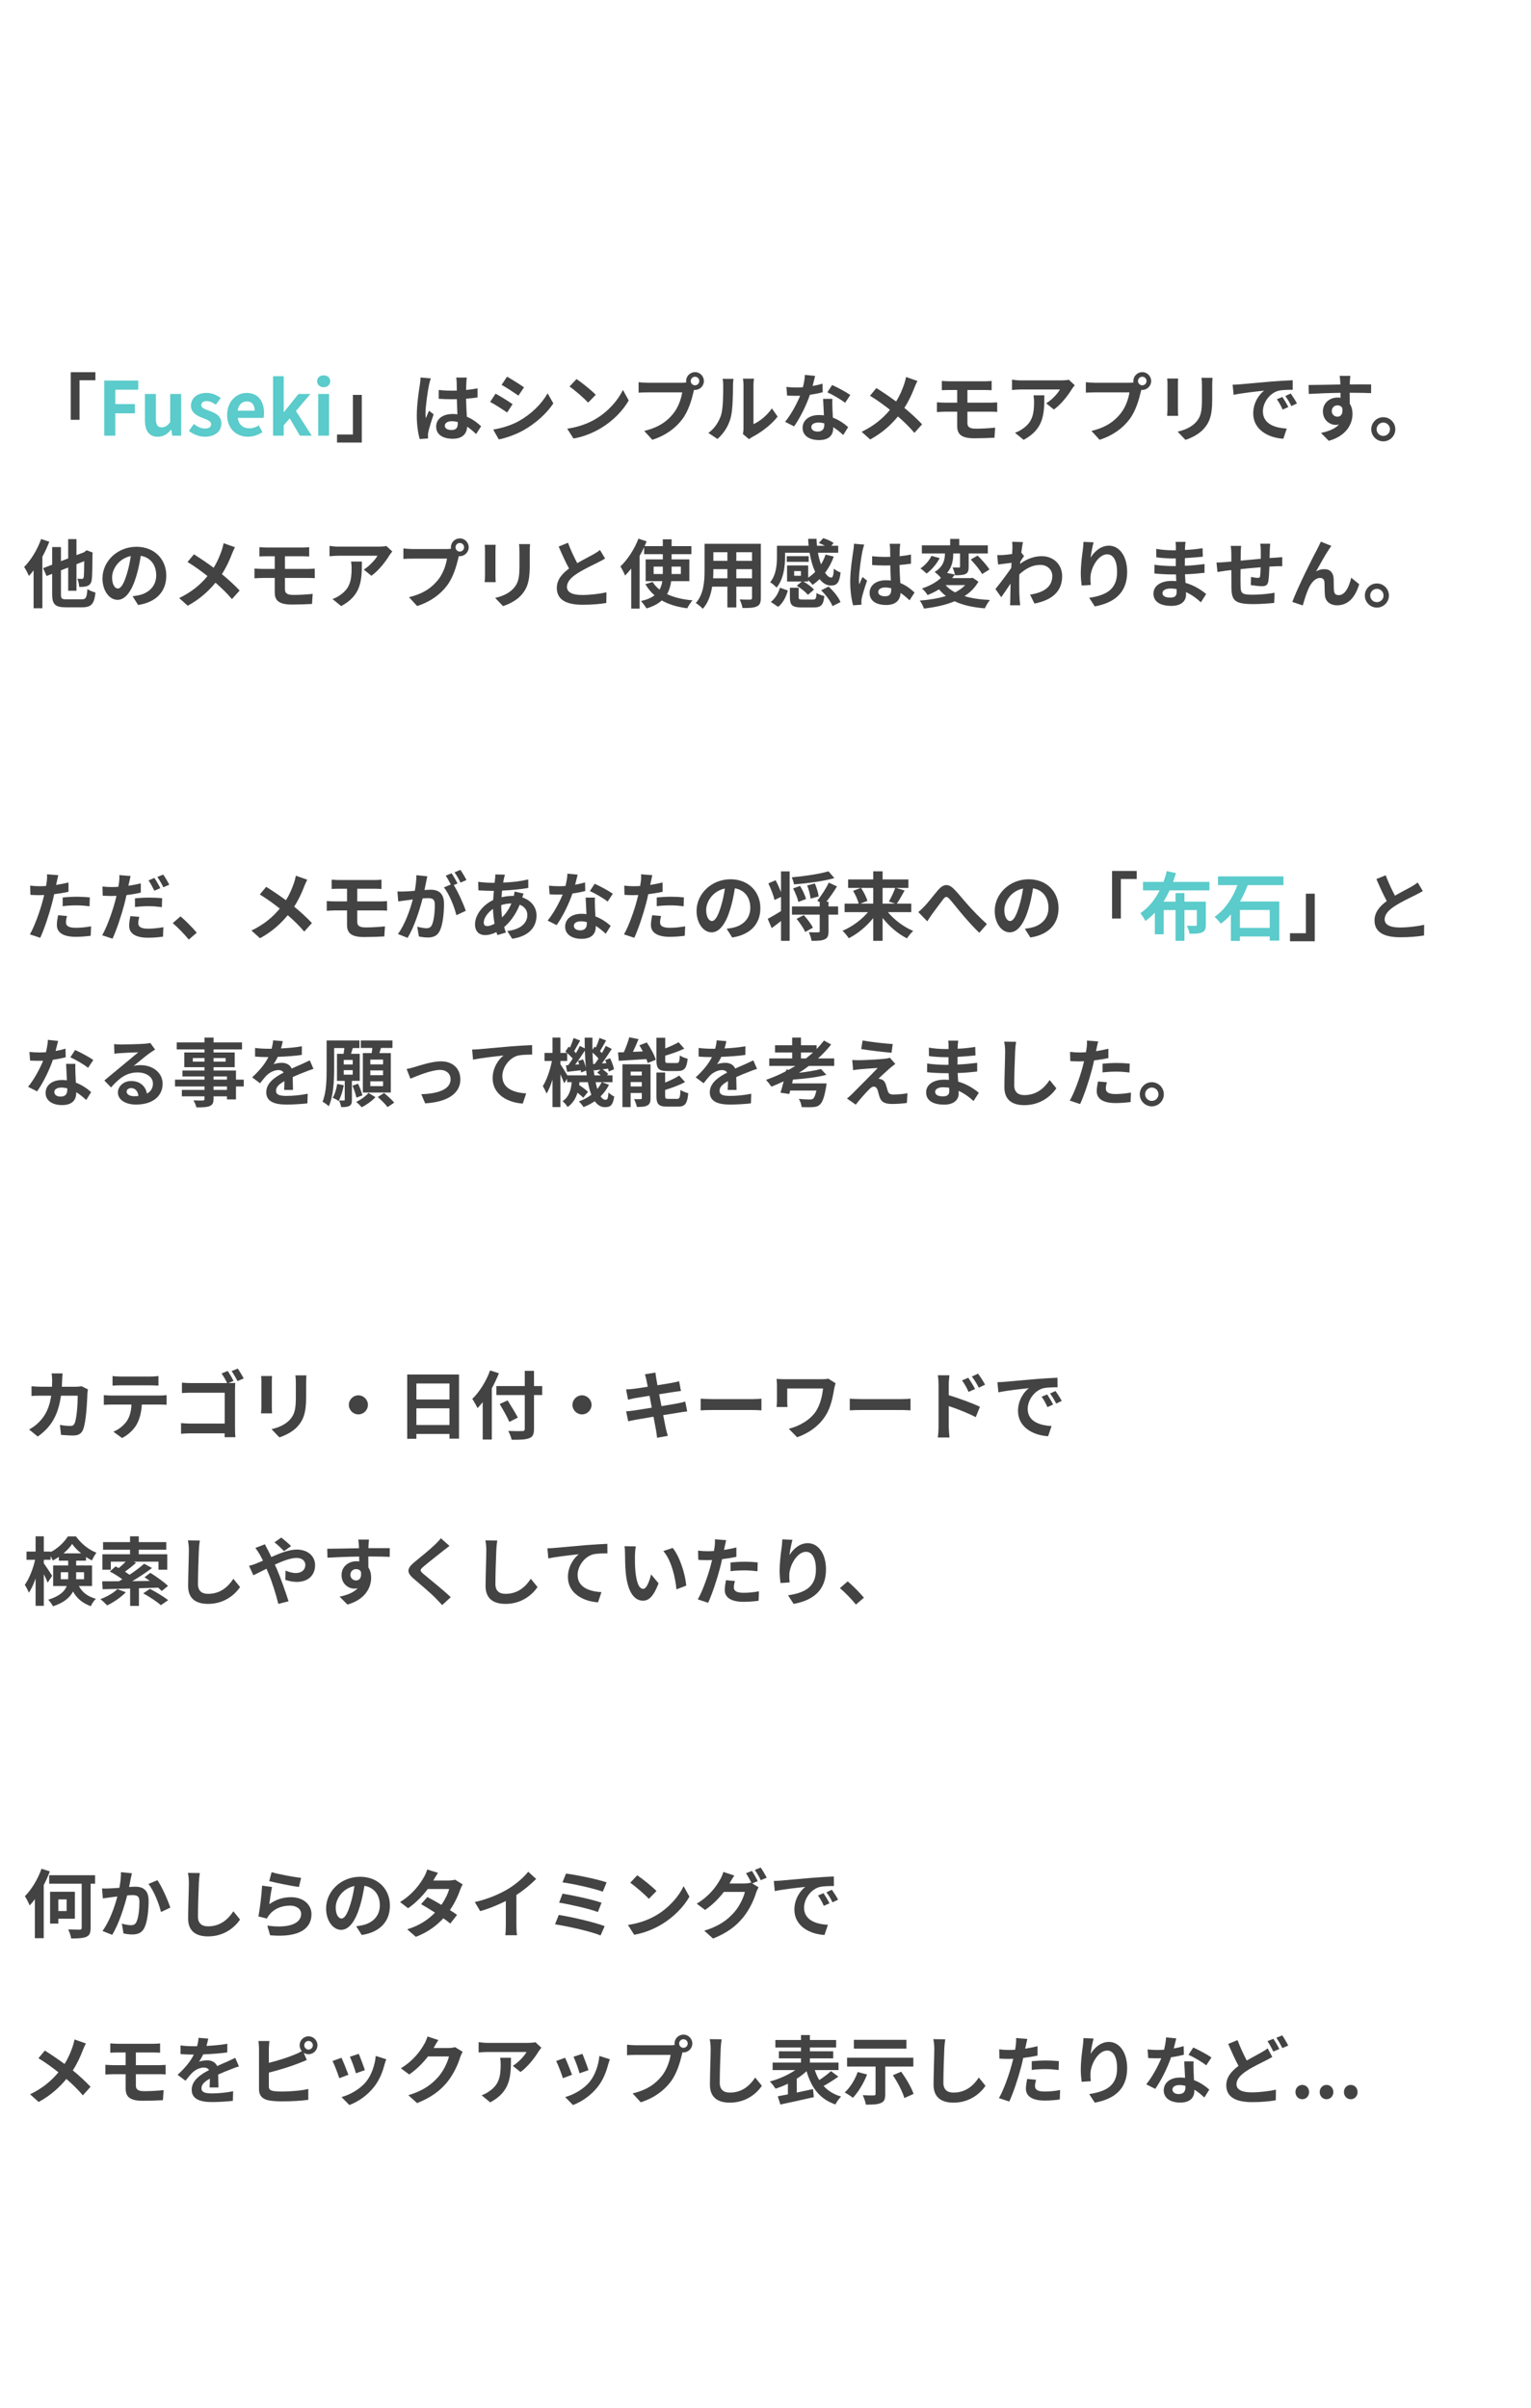 <svg width="267" height="420" viewBox="0 0 267 420" fill="none" xmlns="http://www.w3.org/2000/svg">
<path d="M12.333 73.231H13.867V66.328H16.636V64.924H12.333V73.231ZM63.092 68.889H61.545V75.792H58.776V77.196H63.092V68.889ZM73.336 65.847C73.336 66.25 73.271 66.744 73.219 67.108C73.063 68.096 72.686 70.527 72.686 72.477C72.686 74.219 72.933 75.688 73.193 76.585L74.649 76.481C74.636 76.299 74.636 76.078 74.636 75.948C74.623 75.805 74.662 75.532 74.701 75.35C74.844 74.648 75.26 73.335 75.624 72.282L74.831 71.645C74.636 72.074 74.428 72.503 74.259 72.958C74.22 72.698 74.207 72.386 74.207 72.126C74.207 70.839 74.623 68.005 74.818 67.147C74.87 66.913 75.026 66.263 75.13 66.003L73.336 65.847ZM79.836 73.842C79.836 74.596 79.563 75.012 78.77 75.012C78.094 75.012 77.574 74.778 77.574 74.258C77.574 73.777 78.068 73.478 78.796 73.478C79.147 73.478 79.498 73.53 79.836 73.621V73.842ZM83.905 74.362C83.307 73.803 82.501 73.14 81.422 72.698C81.37 71.827 81.305 70.8 81.279 69.552C81.981 69.5 82.657 69.422 83.281 69.331V67.732C82.67 67.862 81.994 67.953 81.292 68.031C81.292 67.459 81.318 66.978 81.331 66.692C81.344 66.419 81.37 66.107 81.409 65.86H79.563C79.602 66.12 79.641 66.51 79.641 66.705C79.654 66.978 79.654 67.498 79.667 68.135C79.368 68.148 79.056 68.148 78.757 68.148C77.99 68.148 77.249 68.109 76.508 68.031V69.565C77.275 69.617 78.003 69.643 78.757 69.643C79.056 69.643 79.368 69.643 79.68 69.63C79.693 70.54 79.732 71.476 79.771 72.269C79.511 72.23 79.225 72.217 78.926 72.217C77.171 72.217 76.066 73.114 76.066 74.427C76.066 75.779 77.184 76.533 78.952 76.533C80.694 76.533 81.396 75.649 81.474 74.427C81.981 74.778 82.501 75.207 83.034 75.714L83.905 74.362ZM88.429 65.704L87.48 67.134C88.338 67.615 89.69 68.499 90.418 69.006L91.393 67.563C90.717 67.095 89.287 66.185 88.429 65.704ZM86.011 74.934L86.986 76.65C88.143 76.442 90.002 75.792 91.328 75.038C93.46 73.816 95.293 72.165 96.502 70.371L95.501 68.603C94.461 70.462 92.654 72.243 90.444 73.478C89.027 74.245 87.467 74.687 86.011 74.934ZM86.427 68.668L85.478 70.111C86.362 70.566 87.701 71.45 88.442 71.957L89.391 70.501C88.728 70.033 87.298 69.136 86.427 68.668ZM100.545 66.12L99.323 67.42C100.272 68.083 101.897 69.5 102.573 70.228L103.899 68.863C103.145 68.083 101.455 66.731 100.545 66.12ZM98.92 74.778L100.012 76.494C101.845 76.182 103.522 75.454 104.835 74.661C106.928 73.4 108.657 71.606 109.645 69.851L108.631 68.018C107.812 69.773 106.109 71.762 103.899 73.075C102.638 73.829 100.948 74.492 98.92 74.778ZM121.212 67.212C120.796 67.212 120.458 66.874 120.458 66.471C120.458 66.055 120.796 65.717 121.212 65.717C121.615 65.717 121.953 66.055 121.953 66.471C121.953 66.874 121.615 67.212 121.212 67.212ZM112.918 66.77C112.489 66.77 111.748 66.718 111.371 66.666V68.499C111.709 68.473 112.32 68.447 112.918 68.447H118.976C118.794 69.565 118.3 71.034 117.442 72.113C116.389 73.439 114.933 74.557 112.346 75.168L113.763 76.715C116.09 75.974 117.819 74.687 118.989 73.127C120.081 71.684 120.64 69.669 120.939 68.395L121.043 68.005C121.095 68.018 121.16 68.018 121.212 68.018C122.057 68.018 122.759 67.316 122.759 66.471C122.759 65.613 122.057 64.911 121.212 64.911C120.354 64.911 119.652 65.613 119.652 66.471C119.652 66.562 119.665 66.64 119.678 66.718C119.392 66.757 119.119 66.77 118.937 66.77H112.918ZM125.125 76.572C126.243 75.584 127.049 74.31 127.439 72.841C127.79 71.528 127.829 68.785 127.829 67.251C127.829 66.718 127.907 66.133 127.92 66.081H126.009C126.087 66.393 126.126 66.744 126.126 67.264C126.126 68.837 126.113 71.294 125.749 72.412C125.385 73.517 124.683 74.713 123.539 75.519L125.125 76.572ZM130.637 76.611C130.806 76.481 130.936 76.364 131.209 76.221C132.665 75.48 134.537 74.076 135.616 72.672L134.615 71.242C133.744 72.503 132.457 73.53 131.404 73.985V67.186C131.404 66.601 131.482 66.094 131.495 66.055H129.558C129.571 66.094 129.662 66.588 129.662 67.173V74.752C129.662 75.103 129.61 75.467 129.558 75.714L130.637 76.611ZM148.291 68.902C147.641 68.434 146.042 67.563 145.119 67.16L144.287 68.434C145.171 68.824 146.64 69.669 147.381 70.267L148.291 68.902ZM143.442 66.926C142.935 67.082 142.337 67.225 141.713 67.329C141.895 66.64 142.051 65.99 142.155 65.574L140.374 65.392C140.348 66.055 140.205 66.835 140.023 67.55C139.633 67.576 139.243 67.589 138.866 67.589C138.398 67.589 137.709 67.563 137.15 67.498L137.267 69.006C137.826 69.032 138.346 69.045 138.879 69.045C139.1 69.045 139.321 69.045 139.542 69.032C138.97 70.423 137.956 72.321 136.916 73.582L138.489 74.375C139.529 72.906 140.634 70.67 141.245 68.863C142.103 68.746 142.896 68.577 143.481 68.421L143.442 66.926ZM143.754 74.089C143.754 74.778 143.468 75.285 142.597 75.285C141.895 75.285 141.492 74.96 141.492 74.479C141.492 74.024 141.973 73.712 142.714 73.712C143.078 73.712 143.416 73.764 143.754 73.842V74.089ZM143.546 69.578C143.585 70.358 143.65 71.489 143.689 72.451C143.416 72.425 143.117 72.399 142.818 72.399C141.024 72.399 139.971 73.374 139.971 74.635C139.971 76.052 141.232 76.767 142.831 76.767C144.664 76.767 145.314 75.831 145.314 74.635V74.518C146.016 74.947 146.601 75.467 147.056 75.883L147.914 74.505C147.264 73.92 146.354 73.27 145.249 72.854C145.21 72.217 145.184 71.593 145.171 71.229C145.158 70.657 145.132 70.124 145.171 69.578H143.546ZM158.015 65.756C157.95 66.094 157.82 66.627 157.703 66.952C157.352 67.966 156.936 68.993 156.273 70.033C155.22 69.253 153.881 68.343 152.841 67.693L151.723 69.032C153.049 69.825 154.284 70.761 155.207 71.489C153.933 73.036 152.386 74.297 150.267 75.324L151.762 76.663C153.959 75.467 155.454 74.024 156.598 72.646C157.638 73.543 158.561 74.44 159.471 75.506L160.81 74.011C159.939 73.088 158.86 72.087 157.716 71.151C158.496 69.955 159.081 68.655 159.471 67.615C159.588 67.316 159.835 66.744 160.004 66.458L158.015 65.756ZM168.714 71.814H172.679C172.965 71.814 173.55 71.814 173.914 71.853L173.901 70.189C173.563 70.215 172.913 70.241 172.64 70.241H168.714V68.031H171.769C172.237 68.031 172.601 68.057 172.939 68.07V66.445C172.64 66.484 172.211 66.51 171.769 66.51H165.516C165.048 66.51 164.632 66.471 164.255 66.445V68.07C164.632 68.044 165.048 68.031 165.516 68.031H166.933V70.241H164.814C164.411 70.241 163.761 70.202 163.397 70.176V71.879C163.787 71.853 164.45 71.814 164.814 71.814H166.933V74.323C166.933 75.636 167.518 76.455 169.897 76.455C171.119 76.455 172.588 76.403 173.433 76.351L173.55 74.596C172.51 74.7 171.366 74.778 170.196 74.778C169.156 74.778 168.714 74.518 168.714 73.803V71.814ZM180.245 68.954C180.31 69.37 180.336 69.721 180.336 70.124C180.336 72.256 180.024 73.634 178.373 74.778C177.892 75.129 177.424 75.35 177.008 75.493L178.516 76.728C182.065 74.83 182.13 72.178 182.13 68.954H180.245ZM186.394 66.237C186.16 66.315 185.445 66.354 185.081 66.354H178.074C177.528 66.354 176.982 66.302 176.488 66.224V68.031C177.099 67.979 177.528 67.94 178.074 67.94H184.847C184.509 68.577 183.495 69.721 182.455 70.358L183.794 71.437C185.081 70.527 186.316 68.889 186.927 67.875C187.044 67.68 187.291 67.368 187.434 67.199L186.394 66.237ZM199.212 67.212C198.796 67.212 198.458 66.874 198.458 66.471C198.458 66.055 198.796 65.717 199.212 65.717C199.615 65.717 199.953 66.055 199.953 66.471C199.953 66.874 199.615 67.212 199.212 67.212ZM190.918 66.77C190.489 66.77 189.748 66.718 189.371 66.666V68.499C189.709 68.473 190.32 68.447 190.918 68.447H196.976C196.794 69.565 196.3 71.034 195.442 72.113C194.389 73.439 192.933 74.557 190.346 75.168L191.763 76.715C194.09 75.974 195.819 74.687 196.989 73.127C198.081 71.684 198.64 69.669 198.939 68.395L199.043 68.005C199.095 68.018 199.16 68.018 199.212 68.018C200.057 68.018 200.759 67.316 200.759 66.471C200.759 65.613 200.057 64.911 199.212 64.911C198.354 64.911 197.652 65.613 197.652 66.471C197.652 66.562 197.665 66.64 197.678 66.718C197.392 66.757 197.119 66.77 196.937 66.77H190.918ZM203.554 66.029C203.593 66.315 203.606 66.77 203.606 67.017V71.398C203.606 71.788 203.554 72.295 203.541 72.542H205.465C205.439 72.243 205.426 71.736 205.426 71.411V67.017C205.426 66.601 205.439 66.315 205.465 66.029H203.554ZM209.534 65.912C209.586 66.276 209.612 66.692 209.612 67.212V69.682C209.612 71.71 209.443 72.685 208.559 73.66C207.766 74.505 206.674 74.999 205.374 75.298L206.739 76.728C207.688 76.429 209.04 75.792 209.898 74.843C210.86 73.777 211.406 72.581 211.406 69.786V67.212C211.406 66.692 211.432 66.276 211.458 65.912H209.534ZM223.639 69.24L222.677 69.643C223.093 70.228 223.366 70.735 223.691 71.45L224.679 71.008C224.432 70.488 223.951 69.708 223.639 69.24ZM225.095 68.642L224.146 69.084C224.562 69.656 224.861 70.137 225.212 70.839L226.187 70.371C225.914 69.864 225.42 69.097 225.095 68.642ZM214.968 67.108L215.137 68.876C216.632 68.551 219.336 68.265 220.454 68.148C219.583 68.798 218.556 70.254 218.556 72.113C218.556 74.908 221.104 76.364 223.808 76.533L224.406 74.752C222.222 74.648 220.246 73.881 220.246 71.762C220.246 70.241 221.403 68.577 222.963 68.161C223.652 68.005 224.757 67.992 225.446 67.992L225.433 66.328C224.523 66.367 223.119 66.445 221.793 66.549C219.44 66.757 217.308 66.952 216.229 67.043C215.982 67.069 215.488 67.095 214.968 67.108ZM232.258 71.723C232.258 71.047 232.752 70.709 233.246 70.709C233.61 70.709 233.909 70.852 234.091 71.164C234.26 72.282 233.779 72.685 233.246 72.685C232.739 72.685 232.258 72.321 232.258 71.723ZM239.122 67.056C238.446 67.043 236.691 67.056 235.391 67.056C235.391 66.9 235.404 66.77 235.404 66.666C235.417 66.458 235.456 65.769 235.495 65.561H233.623C233.675 65.769 233.714 66.263 233.74 66.679C233.753 66.77 233.753 66.913 233.753 67.069C232.024 67.095 229.684 67.16 228.215 67.16L228.254 68.72C229.84 68.629 231.829 68.551 233.779 68.525L233.792 69.383C233.636 69.357 233.467 69.344 233.285 69.344C231.881 69.344 230.711 70.293 230.711 71.749C230.711 73.322 231.933 74.115 232.934 74.115C233.142 74.115 233.337 74.089 233.519 74.05C232.804 74.817 231.673 75.246 230.373 75.519L231.738 76.897C234.884 76.013 235.872 73.881 235.872 72.204C235.872 71.528 235.716 70.904 235.391 70.423C235.391 69.864 235.391 69.162 235.378 68.512C237.12 68.512 238.329 68.538 239.109 68.577L239.122 67.056ZM241.233 72.776C240.089 72.776 239.14 73.725 239.14 74.882C239.14 76.039 240.089 76.988 241.233 76.988C242.403 76.988 243.339 76.039 243.339 74.882C243.339 73.725 242.403 72.776 241.233 72.776ZM241.233 76.039C240.609 76.039 240.076 75.532 240.076 74.882C240.076 74.232 240.609 73.712 241.233 73.712C241.883 73.712 242.403 74.232 242.403 74.882C242.403 75.532 241.883 76.039 241.233 76.039ZM7.172 94.028C6.522 95.887 5.378 97.733 4.208 98.903C4.468 99.267 4.897 100.112 5.04 100.463C5.313 100.177 5.586 99.852 5.859 99.488V106.105H7.393V97.109C7.848 96.264 8.264 95.367 8.602 94.496L7.172 94.028ZM11.592 104.545C10.76 104.545 10.63 104.428 10.63 103.648V99.488L11.891 98.994V103.05H13.334V98.422L14.686 97.889C14.673 99.592 14.647 100.45 14.595 100.684C14.543 100.931 14.452 100.983 14.27 100.983C14.127 100.983 13.763 100.97 13.477 100.957C13.659 101.295 13.789 101.945 13.815 102.374C14.27 102.387 14.881 102.374 15.284 102.192C15.713 102.01 15.947 101.672 16.012 101.022C16.09 100.45 16.116 98.89 16.129 96.628L16.181 96.394L15.128 95.991L14.842 96.186L14.647 96.342L13.334 96.836V94.041H11.891V97.408L10.63 97.889V95.432H9.096V98.5L7.523 99.111L8.121 100.476L9.096 100.099V103.648C9.096 105.429 9.629 105.936 11.475 105.936H14.348C15.986 105.936 16.441 105.286 16.649 103.362C16.233 103.258 15.596 102.998 15.245 102.764C15.128 104.233 14.998 104.545 14.231 104.545H11.592ZM20.549 102.66C20.068 102.66 19.548 102.023 19.548 100.723C19.548 99.306 20.679 97.434 22.811 96.992C22.655 98.058 22.421 99.163 22.122 100.112C21.602 101.854 21.082 102.66 20.549 102.66ZM24.085 105.533C27.335 105.039 28.999 103.115 28.999 100.411C28.999 97.603 26.984 95.38 23.799 95.38C20.458 95.38 17.871 97.928 17.871 100.892C17.871 103.063 19.08 104.636 20.497 104.636C21.901 104.636 23.019 103.05 23.786 100.45C24.15 99.241 24.371 98.045 24.553 96.953C26.282 97.252 27.244 98.578 27.244 100.359C27.244 102.231 25.97 103.414 24.319 103.804C23.981 103.882 23.617 103.947 23.123 104.012L24.085 105.533ZM38.996 94.756C38.931 95.094 38.801 95.627 38.684 95.952C38.333 96.966 37.917 97.993 37.254 99.033C36.201 98.253 34.862 97.343 33.822 96.693L32.704 98.032C34.03 98.825 35.265 99.761 36.188 100.489C34.914 102.036 33.367 103.297 31.248 104.324L32.743 105.663C34.94 104.467 36.435 103.024 37.579 101.646C38.619 102.543 39.542 103.44 40.452 104.506L41.791 103.011C40.92 102.088 39.841 101.087 38.697 100.151C39.477 98.955 40.062 97.655 40.452 96.615C40.569 96.316 40.816 95.744 40.985 95.458L38.996 94.756ZM49.695 100.814H53.66C53.946 100.814 54.531 100.814 54.895 100.853L54.882 99.189C54.544 99.215 53.894 99.241 53.621 99.241H49.695V97.031H52.75C53.218 97.031 53.582 97.057 53.92 97.07V95.445C53.621 95.484 53.192 95.51 52.75 95.51H46.497C46.029 95.51 45.613 95.471 45.236 95.445V97.07C45.613 97.044 46.029 97.031 46.497 97.031H47.914V99.241H45.795C45.392 99.241 44.742 99.202 44.378 99.176V100.879C44.768 100.853 45.431 100.814 45.795 100.814H47.914V103.323C47.914 104.636 48.499 105.455 50.878 105.455C52.1 105.455 53.569 105.403 54.414 105.351L54.531 103.596C53.491 103.7 52.347 103.778 51.177 103.778C50.137 103.778 49.695 103.518 49.695 102.803V100.814ZM61.226 97.954C61.291 98.37 61.317 98.721 61.317 99.124C61.317 101.256 61.005 102.634 59.354 103.778C58.873 104.129 58.405 104.35 57.989 104.493L59.497 105.728C63.046 103.83 63.111 101.178 63.111 97.954H61.226ZM67.375 95.237C67.141 95.315 66.426 95.354 66.062 95.354H59.055C58.509 95.354 57.963 95.302 57.469 95.224V97.031C58.08 96.979 58.509 96.94 59.055 96.94H65.828C65.49 97.577 64.476 98.721 63.436 99.358L64.775 100.437C66.062 99.527 67.297 97.889 67.908 96.875C68.025 96.68 68.272 96.368 68.415 96.199L67.375 95.237ZM80.193 96.212C79.777 96.212 79.439 95.874 79.439 95.471C79.439 95.055 79.777 94.717 80.193 94.717C80.596 94.717 80.934 95.055 80.934 95.471C80.934 95.874 80.596 96.212 80.193 96.212ZM71.899 95.77C71.47 95.77 70.729 95.718 70.352 95.666V97.499C70.69 97.473 71.301 97.447 71.899 97.447H77.957C77.775 98.565 77.281 100.034 76.423 101.113C75.37 102.439 73.914 103.557 71.327 104.168L72.744 105.715C75.071 104.974 76.8 103.687 77.97 102.127C79.062 100.684 79.621 98.669 79.92 97.395L80.024 97.005C80.076 97.018 80.141 97.018 80.193 97.018C81.038 97.018 81.74 96.316 81.74 95.471C81.74 94.613 81.038 93.911 80.193 93.911C79.335 93.911 78.633 94.613 78.633 95.471C78.633 95.562 78.646 95.64 78.659 95.718C78.373 95.757 78.1 95.77 77.918 95.77H71.899ZM84.535 95.029C84.574 95.315 84.587 95.77 84.587 96.017V100.398C84.587 100.788 84.535 101.295 84.522 101.542H86.446C86.42 101.243 86.407 100.736 86.407 100.411V96.017C86.407 95.601 86.42 95.315 86.446 95.029H84.535ZM90.515 94.912C90.567 95.276 90.593 95.692 90.593 96.212V98.682C90.593 100.71 90.424 101.685 89.54 102.66C88.747 103.505 87.655 103.999 86.355 104.298L87.72 105.728C88.669 105.429 90.021 104.792 90.879 103.843C91.841 102.777 92.387 101.581 92.387 98.786V96.212C92.387 95.692 92.413 95.276 92.439 94.912H90.515ZM104.633 95.939C104.308 96.212 103.931 96.433 103.45 96.719C102.839 97.057 101.721 97.629 100.668 98.24C100.148 97.252 99.55 96.017 99.056 94.678L97.431 95.341C98.016 96.706 98.64 98.071 99.238 99.176C98.003 100.086 97.106 101.139 97.106 102.569C97.106 104.779 99.043 105.494 101.604 105.494C103.281 105.494 104.646 105.364 105.738 105.182L105.764 103.323C104.62 103.583 102.878 103.791 101.552 103.791C99.771 103.791 98.874 103.297 98.874 102.374C98.874 101.477 99.589 100.736 100.668 100.034C101.838 99.28 103.45 98.526 104.256 98.123C104.724 97.889 105.14 97.668 105.53 97.434L104.633 95.939ZM113.993 100.125V98.838H115.592V99.956V100.125H113.993ZM118.738 98.838V100.125H117.126V99.969V98.838H118.738ZM120.22 101.373V97.577H117.126V96.667H120.571V95.263H117.126V94.08H115.592V95.263H112.42C112.537 94.977 112.654 94.704 112.771 94.431L111.341 93.963C110.639 95.809 109.43 97.642 108.195 98.812C108.455 99.189 108.871 100.021 109.014 100.398C109.378 100.034 109.729 99.618 110.08 99.176V106.157H111.549V96.966C111.835 96.472 112.095 95.965 112.329 95.471V96.667H115.592V97.577H112.602V101.373H115.501C115.423 101.906 115.28 102.387 115.02 102.855C114.539 102.465 114.123 102.023 113.811 101.516L112.55 101.906C112.992 102.647 113.512 103.31 114.149 103.843C113.59 104.272 112.823 104.61 111.783 104.844C112.095 105.169 112.55 105.793 112.745 106.131C113.902 105.793 114.786 105.312 115.41 104.74C116.619 105.429 118.101 105.884 119.856 106.105C120.051 105.702 120.454 105.065 120.779 104.727C119.024 104.571 117.529 104.207 116.333 103.635C116.723 102.946 116.944 102.179 117.048 101.373H120.22ZM128.41 100.879V99.28H131.153V100.879H128.41ZM124.367 100.879C124.393 100.398 124.406 99.93 124.406 99.514V99.28H126.85V100.879H124.367ZM126.85 96.329V97.837H124.406V96.329H126.85ZM131.153 97.837H128.41V96.329H131.153V97.837ZM132.687 94.86H122.872V99.501C122.872 101.321 122.755 103.635 121.338 105.195C121.689 105.377 122.313 105.91 122.56 106.196C123.496 105.182 123.964 103.752 124.198 102.335H126.85V105.962H128.41V102.335H131.153V104.285C131.153 104.519 131.062 104.597 130.815 104.597C130.581 104.597 129.723 104.61 128.995 104.571C129.19 104.974 129.437 105.637 129.489 106.053C130.659 106.066 131.452 106.04 131.985 105.78C132.505 105.546 132.687 105.13 132.687 104.298V94.86ZM139.681 100.437H138.498V99.618H139.681V100.437ZM136.912 96.42H141.189C141.397 97.681 141.735 98.825 142.164 99.761C141.787 100.138 141.384 100.476 140.942 100.762V98.63H137.263V101.438H139.837L138.953 102.179C139.668 102.608 140.513 103.271 140.89 103.765L141.956 102.855C141.566 102.4 140.799 101.815 140.11 101.438H140.942V101.204C141.228 101.464 141.553 101.802 141.709 102.023C142.138 101.737 142.541 101.399 142.931 101.022C143.49 101.724 144.153 102.14 144.894 102.14C145.934 102.14 146.376 101.711 146.597 99.865C146.233 99.748 145.752 99.475 145.427 99.189C145.362 100.307 145.258 100.736 144.972 100.749C144.608 100.749 144.244 100.45 143.893 99.917C144.517 99.085 145.037 98.136 145.401 97.083L143.971 96.745C143.776 97.356 143.503 97.928 143.178 98.448C142.97 97.85 142.775 97.161 142.645 96.42H146.181V95.198H144.985L145.375 94.73C144.972 94.405 144.179 94.054 143.568 93.872L142.801 94.717C143.139 94.847 143.516 95.016 143.854 95.198H142.476C142.437 94.808 142.411 94.392 142.398 93.989H140.942C140.955 94.392 140.981 94.795 141.02 95.198H135.495V97.148C135.495 98.461 135.378 100.281 134.312 101.568C134.611 101.724 135.209 102.231 135.43 102.504C136.665 101.035 136.912 98.773 136.912 97.174V96.42ZM141.033 97.018H137.211V98.006H141.033V97.018ZM135.703 105.858C136.587 105.169 137.094 104.09 137.393 103.011L136.015 102.517C135.755 103.479 135.196 104.402 134.429 105L135.703 105.858ZM139.993 104.584C139.395 104.584 139.291 104.545 139.291 104.194V102.53H137.757V104.207C137.757 105.546 138.147 105.962 139.824 105.962H141.904C143.165 105.962 143.594 105.572 143.763 103.973C143.36 103.882 142.697 103.661 142.411 103.427C142.346 104.454 142.268 104.584 141.761 104.584H139.993ZM143.204 102.972C144.049 103.791 144.894 104.935 145.18 105.728L146.584 105.026C146.246 104.181 145.349 103.089 144.504 102.322L143.204 102.972ZM148.924 94.847C148.924 95.25 148.859 95.744 148.807 96.108C148.651 97.096 148.274 99.527 148.274 101.477C148.274 103.219 148.521 104.688 148.781 105.585L150.237 105.481C150.224 105.299 150.224 105.078 150.224 104.948C150.211 104.805 150.25 104.532 150.289 104.35C150.432 103.648 150.848 102.335 151.212 101.282L150.419 100.645C150.224 101.074 150.016 101.503 149.847 101.958C149.808 101.698 149.795 101.386 149.795 101.126C149.795 99.839 150.211 97.005 150.406 96.147C150.458 95.913 150.614 95.263 150.718 95.003L148.924 94.847ZM155.424 102.842C155.424 103.596 155.151 104.012 154.358 104.012C153.682 104.012 153.162 103.778 153.162 103.258C153.162 102.777 153.656 102.478 154.384 102.478C154.735 102.478 155.086 102.53 155.424 102.621V102.842ZM159.493 103.362C158.895 102.803 158.089 102.14 157.01 101.698C156.958 100.827 156.893 99.8 156.867 98.552C157.569 98.5 158.245 98.422 158.869 98.331V96.732C158.258 96.862 157.582 96.953 156.88 97.031C156.88 96.459 156.906 95.978 156.919 95.692C156.932 95.419 156.958 95.107 156.997 94.86H155.151C155.19 95.12 155.229 95.51 155.229 95.705C155.242 95.978 155.242 96.498 155.255 97.135C154.956 97.148 154.644 97.148 154.345 97.148C153.578 97.148 152.837 97.109 152.096 97.031V98.565C152.863 98.617 153.591 98.643 154.345 98.643C154.644 98.643 154.956 98.643 155.268 98.63C155.281 99.54 155.32 100.476 155.359 101.269C155.099 101.23 154.813 101.217 154.514 101.217C152.759 101.217 151.654 102.114 151.654 103.427C151.654 104.779 152.772 105.533 154.54 105.533C156.282 105.533 156.984 104.649 157.062 103.427C157.569 103.778 158.089 104.207 158.622 104.714L159.493 103.362ZM168.333 102.062C167.852 102.569 167.254 102.985 166.565 103.336C165.889 102.985 165.343 102.569 164.901 102.062H168.333ZM169.633 100.788L169.36 100.84H166.045C166.214 100.632 166.37 100.424 166.526 100.216L165.161 99.943C166.097 98.864 166.24 97.577 166.24 96.537H167.423V98.838C167.423 98.968 167.384 99.007 167.228 99.007C167.085 99.007 166.578 99.007 166.123 98.994C166.305 99.371 166.5 99.943 166.552 100.346C167.332 100.346 167.93 100.333 168.385 100.125C168.827 99.904 168.931 99.527 168.931 98.877V96.537H172.272V95.12H167.293V94.002H165.707V95.12H160.767V96.537H164.797C164.784 97.538 164.576 98.838 162.99 99.774C163.328 100.008 163.861 100.489 164.095 100.814C163.341 101.516 162.249 102.166 160.78 102.66C161.105 102.894 161.56 103.44 161.755 103.804C162.509 103.505 163.172 103.167 163.757 102.803C164.121 103.232 164.524 103.622 164.966 103.96C163.627 104.389 162.067 104.636 160.403 104.766C160.676 105.104 161.014 105.767 161.131 106.157C163.055 105.936 164.901 105.546 166.487 104.883C167.904 105.559 169.646 105.949 171.752 106.118C171.947 105.689 172.324 105.026 172.649 104.662C170.946 104.584 169.451 104.363 168.203 103.986C169.217 103.336 170.049 102.504 170.634 101.464L169.633 100.788ZM162.431 96.966C162.093 97.746 161.326 98.63 160.52 99.15C160.806 99.345 161.3 99.761 161.586 100.047C162.483 99.41 163.341 98.37 163.874 97.356L162.431 96.966ZM169.295 97.603C170.023 98.37 170.907 99.436 171.271 100.138L172.558 99.345C172.142 98.656 171.232 97.642 170.491 96.914L169.295 97.603ZM178.109 96.394C178.213 95.588 178.317 94.925 178.395 94.561L176.51 94.509C176.575 94.899 176.562 95.289 176.562 95.653C176.562 95.796 176.536 96.16 176.51 96.641C175.964 96.719 175.405 96.784 175.028 96.81C174.573 96.836 174.274 96.836 173.91 96.823L174.066 98.474C174.794 98.383 175.782 98.253 176.406 98.175L176.354 99.072C175.626 100.151 174.326 101.867 173.598 102.751L174.612 104.181C175.054 103.557 175.691 102.621 176.237 101.802C176.211 102.894 176.211 103.635 176.185 104.636C176.185 104.844 176.172 105.312 176.146 105.585H177.914C177.888 105.299 177.836 104.831 177.823 104.597C177.745 103.388 177.745 102.309 177.745 101.256C177.745 100.918 177.758 100.554 177.771 100.19C178.85 99.189 180.059 98.539 181.424 98.539C182.711 98.539 183.517 99.449 183.517 100.45C183.517 102.465 181.905 103.375 179.643 103.726L180.41 105.286C183.608 104.649 185.233 103.089 185.233 100.489C185.233 98.422 183.673 97.018 181.684 97.018C180.527 97.018 179.201 97.382 177.901 98.357C177.914 98.227 177.914 98.11 177.927 97.98C178.148 97.642 178.421 97.226 178.59 97.005L178.109 96.394ZM188.951 94.522C188.938 94.886 188.912 95.406 188.847 95.874C188.652 97.2 188.483 98.799 188.483 99.995C188.483 100.853 188.574 101.646 188.639 102.14L190.238 102.036C190.16 101.438 190.16 101.022 190.173 100.671C190.238 98.981 191.564 96.693 193.085 96.693C194.151 96.693 194.814 97.798 194.814 99.787C194.814 102.907 192.812 103.843 189.952 104.285L190.927 105.78C194.333 105.156 196.569 103.414 196.569 99.774C196.569 96.94 195.178 95.185 193.384 95.185C191.928 95.185 190.81 96.277 190.199 97.265C190.277 96.55 190.537 95.237 190.719 94.6L188.951 94.522ZM205.201 103.297C205.201 104.038 204.759 104.246 204.07 104.246C203.186 104.246 202.731 103.934 202.731 103.453C202.731 103.011 203.225 102.66 204.135 102.66C204.499 102.66 204.85 102.699 205.188 102.751C205.201 102.972 205.201 103.154 205.201 103.297ZM210.349 103.622C209.608 102.998 208.373 102.14 206.748 101.672C206.709 101.178 206.683 100.658 206.657 100.177C207.905 100.138 208.906 100.047 210.063 99.917V98.396C209.01 98.526 207.931 98.643 206.631 98.695L206.644 97.356C207.879 97.291 208.919 97.187 209.764 97.109L209.725 95.627C208.607 95.796 207.658 95.9 206.657 95.939L206.67 95.432C206.683 95.107 206.722 94.782 206.761 94.522H205.006C205.058 94.769 205.071 95.172 205.071 95.406V95.991H204.434C203.641 95.991 202.445 95.9 201.639 95.744L201.652 97.213C202.393 97.33 203.628 97.408 204.447 97.408H205.058V98.747H204.447C203.758 98.747 202.081 98.656 201.34 98.513L201.327 100.034C202.185 100.138 203.667 100.203 204.421 100.203H205.084C205.097 100.58 205.11 100.983 205.136 101.373C204.876 101.347 204.616 101.334 204.343 101.334C202.354 101.334 201.158 102.244 201.158 103.544C201.158 104.909 202.25 105.689 204.304 105.689C206.007 105.689 206.839 104.844 206.839 103.739C206.839 103.609 206.839 103.453 206.826 103.284C207.853 103.752 208.737 104.415 209.426 105.065L210.349 103.622ZM219.783 94.847C219.822 95.081 219.874 95.692 219.874 96.017V97.473C218.704 97.577 217.456 97.694 216.364 97.798C216.377 97.291 216.377 96.862 216.377 96.563C216.377 96.017 216.403 95.653 216.455 95.224H214.635C214.7 95.679 214.739 96.121 214.739 96.654V97.954L213.764 98.045C213.114 98.097 212.516 98.123 212.152 98.123L212.321 99.774C212.659 99.722 213.465 99.592 213.868 99.54L214.739 99.449C214.739 100.658 214.739 101.906 214.752 102.452C214.804 104.675 215.207 105.377 218.548 105.377C219.77 105.377 221.343 105.273 222.214 105.169L222.279 103.401C221.317 103.583 219.692 103.739 218.431 103.739C216.494 103.739 216.39 103.453 216.351 102.192C216.325 101.646 216.338 100.463 216.351 99.28C217.456 99.163 218.717 99.046 219.848 98.955C219.835 99.566 219.809 100.151 219.757 100.502C219.718 100.749 219.614 100.801 219.354 100.801C219.094 100.801 218.574 100.723 218.171 100.645L218.132 102.062C218.587 102.14 219.614 102.257 220.069 102.257C220.732 102.257 221.057 102.088 221.187 101.412C221.291 100.866 221.343 99.813 221.382 98.838C221.759 98.812 222.097 98.799 222.37 98.786C222.721 98.773 223.397 98.76 223.618 98.773V97.187C223.241 97.213 222.734 97.252 222.383 97.278C222.084 97.291 221.759 97.317 221.408 97.343C221.421 96.914 221.434 96.459 221.447 95.952C221.46 95.601 221.486 95.042 221.525 94.847H219.783ZM232.185 95.224L230.352 94.483C230.118 95.029 229.884 95.445 229.715 95.796C229.039 97.018 226.322 102.426 225.373 105L227.193 105.611C227.388 104.935 227.817 103.505 228.168 102.751C228.623 101.698 229.338 100.814 230.222 100.814C230.69 100.814 230.937 101.074 230.976 101.529C231.015 102.049 231.002 103.102 231.054 103.791C231.106 104.727 231.782 105.585 233.186 105.585C235.175 105.585 236.371 104.129 237.034 101.906L235.643 100.775C235.279 102.374 234.577 103.817 233.472 103.817C233.043 103.817 232.692 103.622 232.653 103.115C232.575 102.582 232.614 101.542 232.588 100.97C232.536 99.904 231.951 99.28 230.989 99.28C230.495 99.28 230.001 99.397 229.52 99.67C230.157 98.539 231.132 96.745 231.769 95.822C231.912 95.614 232.055 95.38 232.185 95.224ZM240.115 101.776C238.971 101.776 238.022 102.725 238.022 103.882C238.022 105.039 238.971 105.988 240.115 105.988C241.285 105.988 242.221 105.039 242.221 103.882C242.221 102.725 241.285 101.776 240.115 101.776ZM240.115 105.039C239.491 105.039 238.958 104.532 238.958 103.882C238.958 103.232 239.491 102.712 240.115 102.712C240.765 102.712 241.285 103.232 241.285 103.882C241.285 104.532 240.765 105.039 240.115 105.039ZM10.929 158.073C11.735 157.969 12.515 157.93 13.412 157.93C14.192 157.93 14.985 158.008 15.622 158.086L15.661 156.539C14.907 156.461 14.127 156.422 13.399 156.422C12.567 156.422 11.644 156.487 10.929 156.552V158.073ZM11.943 153.939C11.241 154.108 10.513 154.251 9.785 154.368L9.889 153.874C9.954 153.588 10.071 153.016 10.162 152.665L8.199 152.509C8.225 152.808 8.212 153.328 8.147 153.809C8.121 154.017 8.082 154.264 8.03 154.55C7.64 154.576 7.263 154.589 6.886 154.589C6.353 154.589 5.924 154.563 5.261 154.485L5.3 156.097C5.755 156.123 6.236 156.149 6.86 156.149C7.12 156.149 7.406 156.136 7.705 156.123C7.614 156.487 7.523 156.851 7.432 157.189C6.951 158.996 5.976 161.7 5.209 162.987L7.016 163.585C7.718 162.077 8.589 159.438 9.057 157.631C9.2 157.111 9.33 156.539 9.447 155.98C10.305 155.876 11.176 155.733 11.943 155.564V153.939ZM10.136 159.646C10.032 160.153 9.915 160.777 9.915 161.362C9.915 162.662 11.02 163.416 13.191 163.416C14.218 163.416 15.089 163.325 15.817 163.234L15.882 161.583C14.959 161.752 14.062 161.843 13.204 161.843C11.826 161.843 11.501 161.427 11.501 160.868C11.501 160.582 11.579 160.153 11.683 159.789L10.136 159.646ZM27.959 154.927C27.725 154.446 27.257 153.627 26.932 153.146L25.905 153.575C26.256 154.069 26.659 154.849 26.919 155.382L27.959 154.927ZM23.539 158.216C24.345 158.125 25.125 158.073 26.022 158.073C26.802 158.073 27.595 158.164 28.232 158.242L28.271 156.682C27.517 156.604 26.737 156.578 26.009 156.578C25.177 156.578 24.254 156.63 23.539 156.708V158.216ZM24.553 154.095C23.851 154.264 23.123 154.407 22.395 154.511L22.499 154.03C22.564 153.744 22.681 153.172 22.772 152.808L20.809 152.652C20.835 152.964 20.822 153.484 20.757 153.965C20.731 154.16 20.692 154.42 20.64 154.693C20.25 154.719 19.873 154.732 19.496 154.732C18.963 154.732 18.534 154.719 17.871 154.641L17.91 156.24C18.365 156.266 18.846 156.292 19.47 156.292C19.73 156.292 20.016 156.279 20.315 156.266C20.237 156.63 20.133 156.994 20.042 157.345C19.561 159.152 18.586 161.843 17.819 163.143L19.626 163.741C20.328 162.22 21.199 159.594 21.667 157.787C21.81 157.254 21.94 156.682 22.057 156.136C22.915 156.032 23.786 155.889 24.553 155.707V154.095ZM22.746 159.802C22.642 160.296 22.525 160.92 22.525 161.518C22.525 162.818 23.63 163.572 25.801 163.572C26.828 163.572 27.699 163.481 28.427 163.39L28.492 161.739C27.569 161.895 26.672 161.999 25.814 161.999C24.436 161.999 24.111 161.57 24.111 161.011C24.111 160.725 24.189 160.309 24.293 159.932L22.746 159.802ZM27.439 152.977C27.803 153.471 28.219 154.225 28.492 154.771L29.519 154.329C29.298 153.874 28.817 153.055 28.466 152.561L27.439 152.977ZM34.312 162.701C33.649 161.895 32.401 160.608 31.478 159.854L30.126 161.024C31.036 161.804 32.128 162.922 32.921 163.897L34.312 162.701ZM51.602 152.756C51.537 153.094 51.407 153.627 51.29 153.952C50.939 154.966 50.523 155.993 49.86 157.033C48.807 156.253 47.468 155.343 46.428 154.693L45.31 156.032C46.636 156.825 47.871 157.761 48.794 158.489C47.52 160.036 45.973 161.297 43.854 162.324L45.349 163.663C47.546 162.467 49.041 161.024 50.185 159.646C51.225 160.543 52.148 161.44 53.058 162.506L54.397 161.011C53.526 160.088 52.447 159.087 51.303 158.151C52.083 156.955 52.668 155.655 53.058 154.615C53.175 154.316 53.422 153.744 53.591 153.458L51.602 152.756ZM62.301 158.814H66.266C66.552 158.814 67.137 158.814 67.501 158.853L67.488 157.189C67.15 157.215 66.5 157.241 66.227 157.241H62.301V155.031H65.356C65.824 155.031 66.188 155.057 66.526 155.07V153.445C66.227 153.484 65.798 153.51 65.356 153.51H59.103C58.635 153.51 58.219 153.471 57.842 153.445V155.07C58.219 155.044 58.635 155.031 59.103 155.031H60.52V157.241H58.401C57.998 157.241 57.348 157.202 56.984 157.176V158.879C57.374 158.853 58.037 158.814 58.401 158.814H60.52V161.323C60.52 162.636 61.105 163.455 63.484 163.455C64.706 163.455 66.175 163.403 67.02 163.351L67.137 161.596C66.097 161.7 64.953 161.778 63.783 161.778C62.743 161.778 62.301 161.518 62.301 160.803V158.814ZM81.346 153.51C81.125 153.055 80.644 152.236 80.293 151.742L79.266 152.171C79.63 152.652 80.046 153.419 80.319 153.965L81.346 153.51ZM72.61 152.665C72.623 153.471 72.519 154.407 72.337 155.395C71.687 155.447 71.076 155.486 70.673 155.499C70.205 155.512 69.776 155.538 69.308 155.499L69.451 157.241C69.854 157.176 70.517 157.085 70.881 157.046C71.128 157.007 71.531 156.955 71.986 156.903C71.531 158.658 70.647 161.232 69.399 162.922L71.076 163.598C72.259 161.7 73.195 158.671 73.702 156.721C74.066 156.695 74.378 156.669 74.586 156.669C75.392 156.669 75.834 156.812 75.834 157.839C75.834 159.113 75.665 160.647 75.314 161.362C75.106 161.791 74.781 161.921 74.352 161.921C74.014 161.921 73.26 161.791 72.766 161.648L73.052 163.351C73.481 163.455 74.105 163.533 74.586 163.533C75.574 163.533 76.276 163.247 76.705 162.35C77.251 161.232 77.433 159.178 77.433 157.657C77.433 155.811 76.471 155.2 75.106 155.2C74.846 155.2 74.456 155.226 74.027 155.252C74.118 154.784 74.222 154.316 74.3 153.926C74.365 153.601 74.443 153.198 74.521 152.86L72.61 152.665ZM79.799 154.108C79.539 153.627 79.084 152.808 78.759 152.327L77.732 152.756C78.031 153.172 78.356 153.796 78.616 154.29L77.42 154.797C78.343 155.941 79.253 158.216 79.591 159.646L81.229 158.879C80.852 157.748 79.89 155.577 79.136 154.394L79.799 154.108ZM87.417 157.878C87.911 157.722 88.509 157.605 89.185 157.592C88.756 158.632 88.184 159.412 87.56 160.036C87.469 159.399 87.417 158.697 87.417 157.904V157.878ZM84.96 161.544C84.544 161.544 84.362 161.323 84.362 160.92C84.362 160.192 85.012 159.204 85.974 158.554C86 159.438 86.104 160.322 86.247 161.128C85.766 161.401 85.324 161.544 84.96 161.544ZM89.731 155.512C89.718 155.694 89.666 156.019 89.614 156.279H89.393C88.756 156.279 88.08 156.37 87.469 156.513C87.482 156.123 87.521 155.733 87.56 155.356C89.146 155.278 90.875 155.122 92.136 154.888L92.123 153.406C90.706 153.744 89.315 153.9 87.755 153.952C87.794 153.705 87.833 153.471 87.885 153.263C87.924 153.068 87.976 152.834 88.067 152.574L86.377 152.535C86.39 152.756 86.364 153.068 86.338 153.302L86.26 153.991H85.766C84.973 153.991 83.842 153.887 83.387 153.822L83.439 155.317C84.037 155.343 85.038 155.395 85.714 155.395H86.13C86.078 155.915 86.039 156.461 86 157.007C84.206 157.852 82.841 159.594 82.841 161.232C82.841 162.545 83.634 163.117 84.583 163.117C85.259 163.117 85.948 162.909 86.572 162.597C86.624 162.779 86.689 162.961 86.741 163.117L88.223 162.675C88.119 162.363 88.015 162.051 87.924 161.713C88.899 160.907 89.926 159.568 90.641 157.813C91.512 158.151 91.967 158.84 91.967 159.62C91.967 160.881 90.953 162.129 88.47 162.402L89.328 163.754C92.487 163.286 93.566 161.505 93.566 159.698C93.566 158.19 92.578 157.033 91.083 156.539C91.161 156.292 91.252 156.019 91.317 155.876L89.731 155.512ZM106.878 155.902C106.228 155.434 104.629 154.563 103.706 154.16L102.874 155.434C103.758 155.824 105.227 156.669 105.968 157.267L106.878 155.902ZM102.029 153.926C101.522 154.082 100.924 154.225 100.3 154.329C100.482 153.64 100.638 152.99 100.742 152.574L98.961 152.392C98.935 153.055 98.792 153.835 98.61 154.55C98.22 154.576 97.83 154.589 97.453 154.589C96.985 154.589 96.296 154.563 95.737 154.498L95.854 156.006C96.413 156.032 96.933 156.045 97.466 156.045C97.687 156.045 97.908 156.045 98.129 156.032C97.557 157.423 96.543 159.321 95.503 160.582L97.076 161.375C98.116 159.906 99.221 157.67 99.832 155.863C100.69 155.746 101.483 155.577 102.068 155.421L102.029 153.926ZM102.341 161.089C102.341 161.778 102.055 162.285 101.184 162.285C100.482 162.285 100.079 161.96 100.079 161.479C100.079 161.024 100.56 160.712 101.301 160.712C101.665 160.712 102.003 160.764 102.341 160.842V161.089ZM102.133 156.578C102.172 157.358 102.237 158.489 102.276 159.451C102.003 159.425 101.704 159.399 101.405 159.399C99.611 159.399 98.558 160.374 98.558 161.635C98.558 163.052 99.819 163.767 101.418 163.767C103.251 163.767 103.901 162.831 103.901 161.635V161.518C104.603 161.947 105.188 162.467 105.643 162.883L106.501 161.505C105.851 160.92 104.941 160.27 103.836 159.854C103.797 159.217 103.771 158.593 103.758 158.229C103.745 157.657 103.719 157.124 103.758 156.578H102.133ZM114.535 158.073C115.341 157.969 116.121 157.93 117.018 157.93C117.798 157.93 118.591 158.008 119.228 158.086L119.267 156.539C118.513 156.461 117.733 156.422 117.005 156.422C116.173 156.422 115.25 156.487 114.535 156.552V158.073ZM115.549 153.939C114.847 154.108 114.119 154.251 113.391 154.368L113.495 153.874C113.56 153.588 113.677 153.016 113.768 152.665L111.805 152.509C111.831 152.808 111.818 153.328 111.753 153.809C111.727 154.017 111.688 154.264 111.636 154.55C111.246 154.576 110.869 154.589 110.492 154.589C109.959 154.589 109.53 154.563 108.867 154.485L108.906 156.097C109.361 156.123 109.842 156.149 110.466 156.149C110.726 156.149 111.012 156.136 111.311 156.123C111.22 156.487 111.129 156.851 111.038 157.189C110.557 158.996 109.582 161.7 108.815 162.987L110.622 163.585C111.324 162.077 112.195 159.438 112.663 157.631C112.806 157.111 112.936 156.539 113.053 155.98C113.911 155.876 114.782 155.733 115.549 155.564V153.939ZM113.742 159.646C113.638 160.153 113.521 160.777 113.521 161.362C113.521 162.662 114.626 163.416 116.797 163.416C117.824 163.416 118.695 163.325 119.423 163.234L119.488 161.583C118.565 161.752 117.668 161.843 116.81 161.843C115.432 161.843 115.107 161.427 115.107 160.868C115.107 160.582 115.185 160.153 115.289 159.789L113.742 159.646ZM124.155 160.66C123.674 160.66 123.154 160.023 123.154 158.723C123.154 157.306 124.285 155.434 126.417 154.992C126.261 156.058 126.027 157.163 125.728 158.112C125.208 159.854 124.688 160.66 124.155 160.66ZM127.691 163.533C130.941 163.039 132.605 161.115 132.605 158.411C132.605 155.603 130.59 153.38 127.405 153.38C124.064 153.38 121.477 155.928 121.477 158.892C121.477 161.063 122.686 162.636 124.103 162.636C125.507 162.636 126.625 161.05 127.392 158.45C127.756 157.241 127.977 156.045 128.159 154.953C129.888 155.252 130.85 156.578 130.85 158.359C130.85 160.231 129.576 161.414 127.925 161.804C127.587 161.882 127.223 161.947 126.729 162.012L127.691 163.533ZM136.206 155.642C135.959 154.966 135.608 154.186 135.257 153.549L133.996 154.095C134.438 155.018 134.906 156.214 135.075 156.994L136.206 156.448V158.931C135.335 159.477 134.464 159.971 133.892 160.283L134.581 161.895C135.101 161.518 135.66 161.089 136.206 160.66V164.118H137.714V152.002H136.206V155.642ZM144.487 151.989C142.914 152.457 140.353 152.834 138.078 153.042C138.221 153.354 138.416 153.913 138.468 154.264C140.808 154.095 143.538 153.731 145.514 153.172L144.487 151.989ZM142.771 156.37C142.706 155.772 142.42 154.823 142.108 154.108L140.769 154.459C141.068 155.2 141.315 156.149 141.354 156.76L142.771 156.37ZM140.561 156.825C140.405 156.188 139.963 155.252 139.534 154.537L138.312 154.979C138.715 155.733 139.105 156.721 139.235 157.332L140.561 156.825ZM138.923 160.283C139.495 160.985 140.171 161.947 140.418 162.571L141.77 161.83C141.471 161.193 140.769 160.283 140.171 159.633L138.923 160.283ZM146.164 158.112H144.487V157.293H144.11C144.721 156.539 145.397 155.564 145.969 154.628L144.539 153.965C144.058 154.979 143.2 156.292 142.524 157.124L142.953 157.345V158.112H138.117V159.542H142.953V162.415C142.953 162.584 142.901 162.623 142.68 162.636C142.459 162.649 141.731 162.649 141.055 162.61C141.263 163.039 141.471 163.689 141.536 164.118C142.55 164.118 143.291 164.105 143.798 163.858C144.344 163.637 144.487 163.221 144.487 162.441V159.542H146.164V158.112ZM152.287 154.888V157.631H150.038L151.273 157.15C151.104 156.513 150.623 155.59 150.168 154.888H152.287ZM156.122 154.888C155.862 155.642 155.394 156.617 155.017 157.254L156.109 157.631H153.925V154.888H156.122ZM158.917 159.113V157.631H156.395C156.811 157.046 157.305 156.175 157.76 155.33L156.265 154.888H158.423V153.406H153.925V151.989H152.287V153.406H147.906V154.888H150.116L148.777 155.395C149.193 156.097 149.609 157.007 149.752 157.631H147.295V159.113H151.377C150.246 160.452 148.569 161.687 146.931 162.363C147.295 162.675 147.776 163.286 148.023 163.663C149.583 162.883 151.104 161.609 152.287 160.153V164.118H153.925V160.127C155.095 161.609 156.616 162.909 158.176 163.689C158.41 163.312 158.904 162.701 159.255 162.389C157.63 161.713 155.966 160.465 154.848 159.113H158.917ZM160.152 159.1L161.712 160.712C161.946 160.374 162.232 159.906 162.531 159.49C163.077 158.762 164 157.488 164.507 156.838C164.884 156.37 165.118 156.305 165.573 156.799C166.184 157.475 167.133 158.71 167.939 159.646C168.758 160.608 169.863 161.843 170.786 162.714L172.112 161.193C170.877 160.088 169.785 158.931 168.966 158.034C168.199 157.202 167.172 155.876 166.301 155.018C165.365 154.108 164.52 154.199 163.623 155.226C162.83 156.149 161.829 157.475 161.231 158.086C160.841 158.502 160.529 158.788 160.152 159.1ZM176.155 160.66C175.674 160.66 175.154 160.023 175.154 158.723C175.154 157.306 176.285 155.434 178.417 154.992C178.261 156.058 178.027 157.163 177.728 158.112C177.208 159.854 176.688 160.66 176.155 160.66ZM179.691 163.533C182.941 163.039 184.605 161.115 184.605 158.411C184.605 155.603 182.59 153.38 179.405 153.38C176.064 153.38 173.477 155.928 173.477 158.892C173.477 161.063 174.686 162.636 176.103 162.636C177.507 162.636 178.625 161.05 179.392 158.45C179.756 157.241 179.977 156.045 180.159 154.953C181.888 155.252 182.85 156.578 182.85 158.359C182.85 160.231 181.576 161.414 179.925 161.804C179.587 161.882 179.223 161.947 178.729 162.012L179.691 163.533ZM193.939 160.231H195.473V153.328H198.242V151.924H193.939V160.231ZM229.286 155.889H227.739V162.792H224.97V164.196H229.286V155.889ZM247.239 153.939C246.914 154.212 246.537 154.433 246.056 154.719C245.445 155.057 244.327 155.629 243.274 156.24C242.754 155.252 242.156 154.017 241.662 152.678L240.037 153.341C240.622 154.706 241.246 156.071 241.844 157.176C240.609 158.086 239.712 159.139 239.712 160.569C239.712 162.779 241.649 163.494 244.21 163.494C245.887 163.494 247.252 163.364 248.344 163.182L248.37 161.323C247.226 161.583 245.484 161.791 244.158 161.791C242.377 161.791 241.48 161.297 241.48 160.374C241.48 159.477 242.195 158.736 243.274 158.034C244.444 157.28 246.056 156.526 246.862 156.123C247.33 155.889 247.746 155.668 248.136 155.434L247.239 153.939ZM16.272 184.902C15.622 184.434 14.023 183.563 13.1 183.16L12.268 184.434C13.152 184.824 14.621 185.669 15.362 186.267L16.272 184.902ZM11.423 182.926C10.916 183.082 10.318 183.225 9.694 183.329C9.876 182.64 10.032 181.99 10.136 181.574L8.355 181.392C8.329 182.055 8.186 182.835 8.004 183.55C7.614 183.576 7.224 183.589 6.847 183.589C6.379 183.589 5.69 183.563 5.131 183.498L5.248 185.006C5.807 185.032 6.327 185.045 6.86 185.045C7.081 185.045 7.302 185.045 7.523 185.032C6.951 186.423 5.937 188.321 4.897 189.582L6.47 190.375C7.51 188.906 8.615 186.67 9.226 184.863C10.084 184.746 10.877 184.577 11.462 184.421L11.423 182.926ZM11.735 190.089C11.735 190.778 11.449 191.285 10.578 191.285C9.876 191.285 9.473 190.96 9.473 190.479C9.473 190.024 9.954 189.712 10.695 189.712C11.059 189.712 11.397 189.764 11.735 189.842V190.089ZM11.527 185.578C11.566 186.358 11.631 187.489 11.67 188.451C11.397 188.425 11.098 188.399 10.799 188.399C9.005 188.399 7.952 189.374 7.952 190.635C7.952 192.052 9.213 192.767 10.812 192.767C12.645 192.767 13.295 191.831 13.295 190.635V190.518C13.997 190.947 14.582 191.467 15.037 191.883L15.895 190.505C15.245 189.92 14.335 189.27 13.23 188.854C13.191 188.217 13.165 187.593 13.152 187.229C13.139 186.657 13.113 186.124 13.152 185.578H11.527ZM23.383 191.22C22.629 191.22 22.083 190.895 22.083 190.414C22.083 190.089 22.395 189.803 22.876 189.803C23.578 189.803 24.059 190.349 24.137 191.181C23.903 191.207 23.656 191.22 23.383 191.22ZM26.217 181.938C26.061 181.977 25.762 182.029 25.229 182.068C24.501 182.133 21.745 182.198 21.069 182.198C20.705 182.198 20.263 182.172 19.899 182.133L19.951 183.81C20.25 183.758 20.653 183.719 21.004 183.706C21.68 183.654 23.448 183.576 24.111 183.563C23.474 184.122 22.135 185.201 21.42 185.799C20.653 186.423 19.106 187.736 18.196 188.477L19.366 189.686C20.744 188.126 22.031 187.073 24.007 187.073C25.502 187.073 26.672 187.853 26.672 189.01C26.672 189.79 26.321 190.388 25.619 190.765C25.424 189.543 24.462 188.568 22.876 188.568C21.511 188.568 20.562 189.53 20.562 190.57C20.562 191.857 21.914 192.676 23.708 192.676C26.815 192.676 28.362 191.064 28.362 189.036C28.362 187.164 26.698 185.799 24.514 185.799C24.098 185.799 23.734 185.825 23.305 185.942C24.111 185.292 25.463 184.148 26.152 183.667C26.438 183.472 26.737 183.277 27.049 183.082L26.217 181.938ZM39.581 190.128H37.241V189.517H39.581V190.128ZM37.241 187.775H39.581V188.334H37.241V187.775ZM33.627 185.188V184.564H35.668V185.188H33.627ZM39.347 184.564V185.188H37.241V184.564H39.347ZM42.506 188.334H41.154V186.735H37.241V186.163H40.933V183.589H37.241V183.056H42.207V181.834H37.241V180.989H35.668V181.834H30.819V183.056H35.668V183.589H32.145V186.163H35.668V186.735H31.82V187.775H35.668V188.334H30.52V189.517H35.668V190.128H31.716V191.246H35.668V191.649C35.668 191.883 35.59 191.961 35.343 191.974C35.135 191.974 34.368 191.974 33.744 191.948C33.939 192.273 34.173 192.806 34.251 193.17C35.356 193.17 36.058 193.144 36.552 192.949C37.059 192.728 37.241 192.416 37.241 191.649V191.246H39.581V191.779H41.154V189.517H42.506V188.334ZM51.099 190.128C51.086 189.543 51.06 188.594 51.047 187.879C51.84 187.515 52.568 187.229 53.14 187.008C53.582 186.826 54.258 186.566 54.674 186.462L54.024 184.967C53.556 185.188 53.101 185.409 52.607 185.63C52.074 185.864 51.528 186.085 50.865 186.397C50.579 185.734 49.929 185.396 49.149 185.396C48.72 185.396 48.031 185.487 47.693 185.656C47.966 185.279 48.226 184.811 48.434 184.356C49.812 184.304 51.398 184.2 52.633 184.018L52.646 182.51C51.515 182.718 50.215 182.822 49.006 182.887C49.162 182.367 49.253 181.925 49.318 181.613L47.628 181.47C47.615 181.834 47.524 182.354 47.368 182.939H46.744C46.094 182.939 45.132 182.9 44.482 182.796V184.304C45.184 184.369 46.133 184.395 46.653 184.395H46.809C46.237 185.539 45.327 186.683 43.975 187.931L45.353 188.958C45.795 188.399 46.159 187.931 46.549 187.541C47.043 187.073 47.836 186.657 48.564 186.657C48.915 186.657 49.253 186.774 49.461 187.099C47.992 187.853 46.432 188.893 46.432 190.531C46.432 192.195 47.953 192.676 49.968 192.676C51.177 192.676 52.75 192.572 53.608 192.468L53.66 190.791C52.529 191.025 51.099 191.168 50.007 191.168C48.746 191.168 48.135 190.973 48.135 190.258C48.135 189.621 48.655 189.114 49.604 188.594C49.591 189.153 49.578 189.751 49.552 190.128H51.099ZM66.803 185.669H64.58V184.837H66.803V185.669ZM66.803 187.554H64.58V186.722H66.803V187.554ZM66.803 189.465H64.58V188.62H66.803V189.465ZM63.28 183.706V190.583H68.155V183.706H66.166C66.257 183.42 66.348 183.108 66.439 182.796H68.441V181.496H62.929V182.796H64.931C64.905 183.095 64.866 183.407 64.814 183.706H63.28ZM58.808 189.075C58.665 189.959 58.405 190.869 58.015 191.48C58.301 191.61 58.821 191.87 59.055 192.052C59.445 191.363 59.77 190.31 59.952 189.309L58.808 189.075ZM59.952 186.67H61.512V187.463H59.952V186.67ZM61.512 185.682H59.952V184.889H61.512V185.682ZM62.734 188.542V183.823H61.213C61.317 183.511 61.421 183.173 61.525 182.822H62.695V181.496H56.962V186.527C56.962 188.295 56.923 190.596 56.247 192.182C56.546 192.325 57.118 192.741 57.339 192.975C58.145 191.246 58.275 188.464 58.275 186.514V182.822H60.056C60.017 183.147 59.965 183.498 59.926 183.823H58.769V188.542H60.121V191.818C60.121 191.935 60.082 191.974 59.952 191.974C59.835 191.974 59.471 191.974 59.12 191.961C59.289 192.286 59.445 192.78 59.497 193.118C60.134 193.118 60.576 193.105 60.927 192.91C61.291 192.715 61.369 192.403 61.369 191.844V188.542H62.734ZM63.202 191.077C63.085 190.544 62.747 189.686 62.448 189.036L61.473 189.387C61.759 190.05 62.045 190.947 62.162 191.467L63.202 191.077ZM64.268 190.648C63.813 191.181 62.916 191.857 62.123 192.208C62.422 192.468 62.851 192.871 63.085 193.144C63.878 192.754 64.866 192.052 65.477 191.389L64.268 190.648ZM65.88 191.363C66.478 191.896 67.245 192.637 67.596 193.118L68.753 192.338C68.363 191.857 67.57 191.155 66.985 190.661L65.88 191.363ZM70.911 186.475L71.574 188.165C72.679 187.697 75.24 186.631 76.735 186.631C77.853 186.631 78.581 187.307 78.581 188.269C78.581 190.024 76.397 190.791 73.472 190.869L74.148 192.468C78.243 192.221 80.284 190.622 80.284 188.295C80.284 186.345 78.919 185.136 76.891 185.136C75.331 185.136 73.147 185.877 72.276 186.137C71.886 186.267 71.288 186.41 70.911 186.475ZM82.341 183.082L82.496 184.85C83.992 184.525 86.709 184.239 87.814 184.122C86.956 184.772 85.915 186.228 85.915 188.087C85.915 190.869 88.463 192.325 91.168 192.507L91.766 190.726C89.594 190.609 87.606 189.855 87.606 187.736C87.606 186.215 88.775 184.551 90.323 184.135C91.011 183.979 92.117 183.966 92.805 183.966L92.793 182.302C91.895 182.341 90.478 182.419 89.153 182.523C86.799 182.731 84.668 182.913 83.602 183.017C83.341 183.043 82.847 183.069 82.341 183.082ZM104.922 188.776C104.727 189.205 104.467 189.595 104.168 189.959C104.064 189.608 103.96 189.205 103.869 188.776H104.922ZM98.942 187.58C98.629 187.034 98.005 186.033 97.733 185.63V185.071H98.915V183.693C99.266 183.992 99.63 184.356 99.877 184.655C99.618 185.071 99.344 185.461 99.097 185.799L98.695 185.825L98.903 186.969C99.63 186.891 100.437 186.787 101.282 186.696C101.308 186.839 101.321 186.969 101.334 187.086L102.218 186.735C102.257 187.021 102.296 187.307 102.322 187.58H98.942ZM100.801 185.071C100.879 185.253 100.944 185.448 101.009 185.656L100.307 185.708C100.866 184.98 101.477 184.07 101.997 183.264C102.023 184.304 102.088 185.305 102.179 186.254C102.075 185.799 101.88 185.24 101.672 184.798L100.801 185.071ZM103.44 185.617C103.388 184.967 103.349 184.304 103.336 183.602C103.713 183.927 104.103 184.317 104.376 184.655C104.155 184.993 103.934 185.318 103.726 185.591L103.44 185.617ZM103.661 187.58C103.596 187.19 103.544 186.787 103.505 186.358L103.583 186.722C103.947 186.683 104.324 186.631 104.727 186.592L104.142 187.099C104.35 187.242 104.571 187.411 104.766 187.58H103.661ZM105 188.776H106.82V187.58H105.832L106.079 187.359C105.871 187.112 105.468 186.787 105.091 186.54L106.053 186.41C106.105 186.592 106.131 186.774 106.157 186.917L107.08 186.527C107.002 186.02 106.703 185.214 106.404 184.603L105.533 184.915C105.611 185.084 105.689 185.266 105.754 185.448L104.974 185.5C105.546 184.733 106.17 183.784 106.69 182.965L105.637 182.445C105.455 182.822 105.221 183.264 104.974 183.693C104.87 183.589 104.753 183.472 104.636 183.355C104.961 182.848 105.338 182.146 105.702 181.496L104.545 181.054C104.402 181.548 104.155 182.198 103.908 182.731L103.7 182.575L103.323 183.121C103.31 182.432 103.31 181.73 103.323 181.002H101.958C101.958 181.639 101.971 182.263 101.984 182.874L101.113 182.445C100.931 182.835 100.71 183.264 100.45 183.706C100.359 183.602 100.242 183.485 100.125 183.368C100.437 182.848 100.814 182.133 101.178 181.509L100.034 181.067C99.891 181.548 99.644 182.198 99.397 182.744L99.175 182.575L98.603 183.42C98.695 183.498 98.799 183.576 98.889 183.667H97.733V180.989H96.355V183.667H94.963V185.071H96.251C95.951 186.618 95.341 188.425 94.665 189.452C94.873 189.803 95.171 190.362 95.314 190.765C95.704 190.141 96.055 189.27 96.355 188.321V193.118H97.733V187.398C97.993 187.97 98.252 188.568 98.382 188.958L98.903 188.191V188.776H99.709C99.579 190.089 99.254 191.324 98.109 192.091C98.421 192.312 98.811 192.793 98.981 193.105C99.903 192.468 100.411 191.597 100.71 190.609C101.113 190.921 101.49 191.246 101.711 191.493L102.543 190.466C102.205 190.115 101.568 189.647 100.996 189.27C101.022 189.114 101.048 188.945 101.061 188.776H102.53C102.686 189.608 102.881 190.336 103.128 190.96C102.504 191.441 101.776 191.831 100.957 192.13C101.217 192.377 101.594 192.832 101.763 193.118C102.465 192.845 103.128 192.507 103.726 192.091C104.194 192.754 104.779 193.131 105.507 193.131C106.521 193.131 106.885 192.741 107.119 191.272C106.82 191.129 106.404 190.869 106.118 190.57C106.053 191.597 105.936 191.844 105.611 191.844C105.286 191.844 105 191.636 104.74 191.246C105.338 190.661 105.832 189.985 106.209 189.231L105 188.776ZM118.156 186.826C119.352 186.826 119.755 186.345 119.924 184.681C119.508 184.59 118.871 184.343 118.559 184.109C118.507 185.24 118.416 185.435 118 185.435H116.583C116.089 185.435 116.011 185.383 116.011 184.915V184.148C117.142 183.81 118.364 183.394 119.339 182.926L118.351 181.808C117.74 182.146 116.882 182.549 116.011 182.887V181.028H114.477V184.941C114.477 186.371 114.841 186.826 116.362 186.826H118.156ZM109.979 189.517V188.75H111.929V189.517H109.979ZM111.929 186.93V187.606H109.979V186.93H111.929ZM113.45 185.656H108.549V193.118H109.979V190.661H111.929V191.532C111.929 191.688 111.877 191.727 111.721 191.727C111.552 191.74 111.032 191.753 110.577 191.727C110.772 192.091 110.993 192.689 111.071 193.092C111.851 193.092 112.449 193.079 112.891 192.832C113.32 192.611 113.45 192.234 113.45 191.558V185.656ZM111.5 182.341C111.708 182.679 111.916 183.043 112.111 183.407L110.382 183.485C110.707 182.796 111.058 182.016 111.357 181.262L109.745 180.937C109.524 181.73 109.16 182.731 108.796 183.55C108.432 183.563 108.094 183.576 107.782 183.576L107.912 185.045C109.238 184.967 111.006 184.863 112.722 184.746C112.826 184.993 112.904 185.227 112.956 185.435L114.373 184.863C114.126 184.018 113.437 182.783 112.8 181.847L111.5 182.341ZM116.596 191.688C116.089 191.688 115.998 191.623 115.998 191.168V190.128C117.181 189.764 118.468 189.296 119.469 188.75L118.442 187.619C117.818 188.035 116.921 188.464 115.998 188.841V187.086H114.477V191.168C114.477 192.598 114.854 193.04 116.375 193.04H118.221C119.469 193.04 119.859 192.533 120.028 190.7C119.625 190.596 119.001 190.362 118.676 190.128C118.611 191.441 118.52 191.688 118.078 191.688H116.596ZM128.452 190.128C128.439 189.543 128.413 188.594 128.4 187.879C129.193 187.515 129.921 187.229 130.493 187.008C130.935 186.826 131.611 186.566 132.027 186.462L131.377 184.967C130.909 185.188 130.454 185.409 129.96 185.63C129.427 185.864 128.881 186.085 128.218 186.397C127.932 185.734 127.282 185.396 126.502 185.396C126.073 185.396 125.384 185.487 125.046 185.656C125.319 185.279 125.579 184.811 125.787 184.356C127.165 184.304 128.751 184.2 129.986 184.018L129.999 182.51C128.868 182.718 127.568 182.822 126.359 182.887C126.515 182.367 126.606 181.925 126.671 181.613L124.981 181.47C124.968 181.834 124.877 182.354 124.721 182.939H124.097C123.447 182.939 122.485 182.9 121.835 182.796V184.304C122.537 184.369 123.486 184.395 124.006 184.395H124.162C123.59 185.539 122.68 186.683 121.328 187.931L122.706 188.958C123.148 188.399 123.512 187.931 123.902 187.541C124.396 187.073 125.189 186.657 125.917 186.657C126.268 186.657 126.606 186.774 126.814 187.099C125.345 187.853 123.785 188.893 123.785 190.531C123.785 192.195 125.306 192.676 127.321 192.676C128.53 192.676 130.103 192.572 130.961 192.468L131.013 190.791C129.882 191.025 128.452 191.168 127.36 191.168C126.099 191.168 125.488 190.973 125.488 190.258C125.488 189.621 126.008 189.114 126.957 188.594C126.944 189.153 126.931 189.751 126.905 190.128H128.452ZM139.684 184.629V183.589H141.79C141.4 183.953 140.984 184.291 140.555 184.629H139.684ZM145.482 185.929V184.629H142.661C143.506 183.875 144.273 183.056 144.949 182.198L143.701 181.509C143.311 182.016 142.882 182.51 142.414 182.991V182.328H139.684V180.989H138.15V182.328H135.16V183.589H138.15V184.629H134.159V185.929H138.709C138.332 186.163 137.942 186.397 137.539 186.618L137.123 186.566L137.058 186.865C135.94 187.463 134.77 187.957 133.587 188.373C133.873 188.659 134.328 189.244 134.536 189.556C135.251 189.27 135.966 188.958 136.668 188.62C136.486 189.361 136.291 190.063 136.109 190.609L137.656 190.83L137.812 190.232H142.375C142.206 191.051 141.998 191.493 141.79 191.662C141.634 191.766 141.465 191.792 141.218 191.792C140.88 191.792 140.061 191.766 139.307 191.688C139.58 192.104 139.775 192.689 139.801 193.118C140.581 193.157 141.322 193.157 141.751 193.118C142.297 193.092 142.648 193.001 142.999 192.663C143.441 192.273 143.753 191.389 144.065 189.634C144.117 189.413 144.143 188.984 144.143 188.984H138.137L138.293 188.321C140.269 188.178 142.505 187.931 144.117 187.489L143.168 186.475C142.206 186.735 140.789 186.969 139.333 187.138C139.931 186.761 140.516 186.358 141.075 185.929H145.482ZM150.435 181.496L150.188 182.991C151.722 183.251 154.127 183.524 155.479 183.641L155.687 182.12C154.348 182.042 151.878 181.769 150.435 181.496ZM156.142 185.591L155.193 184.512C155.05 184.564 154.699 184.642 154.465 184.668C153.399 184.811 150.474 184.941 149.863 184.941C149.395 184.941 148.927 184.928 148.628 184.902L148.784 186.683C149.057 186.631 149.447 186.566 149.889 186.527C150.63 186.462 152.164 186.332 153.074 186.293C151.891 187.541 149.265 190.154 148.602 190.83C148.264 191.168 147.939 191.441 147.705 191.623L149.239 192.689C150.123 191.558 151.085 190.518 151.54 190.063C151.839 189.751 152.112 189.543 152.372 189.543C152.632 189.543 152.905 189.712 153.061 190.167C153.152 190.492 153.295 191.09 153.438 191.467C153.75 192.312 154.413 192.572 155.635 192.572C156.298 192.572 157.624 192.494 158.157 192.39L158.261 190.7C157.611 190.83 156.727 190.921 155.739 190.921C155.232 190.921 154.946 190.726 154.829 190.323C154.712 189.998 154.595 189.504 154.478 189.153C154.296 188.672 154.062 188.399 153.685 188.282C153.555 188.217 153.321 188.178 153.204 188.178C153.503 187.853 154.712 186.748 155.297 186.241C155.531 186.059 155.804 185.825 156.142 185.591ZM165.554 190.297C165.554 191.038 165.112 191.246 164.423 191.246C163.539 191.246 163.084 190.934 163.084 190.453C163.084 190.011 163.578 189.66 164.488 189.66C164.852 189.66 165.203 189.699 165.541 189.751C165.554 189.972 165.554 190.154 165.554 190.297ZM170.702 190.622C169.961 189.998 168.726 189.14 167.101 188.672C167.062 188.178 167.036 187.658 167.01 187.177C168.258 187.138 169.259 187.047 170.416 186.917V185.396C169.363 185.526 168.284 185.643 166.984 185.695L166.997 184.356C168.232 184.291 169.272 184.187 170.117 184.109L170.078 182.627C168.96 182.796 168.011 182.9 167.01 182.939L167.023 182.432C167.036 182.107 167.075 181.782 167.114 181.522H165.359C165.411 181.769 165.424 182.172 165.424 182.406V182.991H164.787C163.994 182.991 162.798 182.9 161.992 182.744L162.005 184.213C162.746 184.33 163.981 184.408 164.8 184.408H165.411V185.747H164.8C164.111 185.747 162.434 185.656 161.693 185.513L161.68 187.034C162.538 187.138 164.02 187.203 164.774 187.203H165.437C165.45 187.58 165.463 187.983 165.489 188.373C165.229 188.347 164.969 188.334 164.696 188.334C162.707 188.334 161.511 189.244 161.511 190.544C161.511 191.909 162.603 192.689 164.657 192.689C166.36 192.689 167.192 191.844 167.192 190.739C167.192 190.609 167.192 190.453 167.179 190.284C168.206 190.752 169.09 191.415 169.779 192.065L170.702 190.622ZM175.122 181.704C175.239 182.211 175.291 182.835 175.291 183.446C175.291 184.551 175.161 187.931 175.161 189.66C175.161 191.857 176.526 192.78 178.632 192.78C181.57 192.78 183.39 191.064 184.222 189.842L183.052 188.399C182.129 189.803 180.777 191.025 178.645 191.025C177.657 191.025 176.877 190.609 176.877 189.309C176.877 187.71 176.968 184.824 177.033 183.446C177.046 182.926 177.111 182.276 177.202 181.73L175.122 181.704ZM192.282 187.073C193.088 186.969 193.868 186.93 194.765 186.93C195.545 186.93 196.338 187.008 196.975 187.086L197.014 185.539C196.26 185.461 195.48 185.422 194.752 185.422C193.92 185.422 192.997 185.487 192.282 185.552V187.073ZM193.296 182.939C192.594 183.108 191.866 183.251 191.138 183.368L191.242 182.874C191.307 182.588 191.424 182.016 191.515 181.665L189.552 181.509C189.578 181.808 189.565 182.328 189.5 182.809C189.474 183.017 189.435 183.264 189.383 183.55C188.993 183.576 188.616 183.589 188.239 183.589C187.706 183.589 187.277 183.563 186.614 183.485L186.653 185.097C187.108 185.123 187.589 185.149 188.213 185.149C188.473 185.149 188.759 185.136 189.058 185.123C188.967 185.487 188.876 185.851 188.785 186.189C188.304 187.996 187.329 190.7 186.562 191.987L188.369 192.585C189.071 191.077 189.942 188.438 190.41 186.631C190.553 186.111 190.683 185.539 190.8 184.98C191.658 184.876 192.529 184.733 193.296 184.564V182.939ZM191.489 188.646C191.385 189.153 191.268 189.777 191.268 190.362C191.268 191.662 192.373 192.416 194.544 192.416C195.571 192.416 196.442 192.325 197.17 192.234L197.235 190.583C196.312 190.752 195.415 190.843 194.557 190.843C193.179 190.843 192.854 190.427 192.854 189.868C192.854 189.582 192.932 189.153 193.036 188.789L191.489 188.646ZM200.862 188.776C199.718 188.776 198.769 189.725 198.769 190.882C198.769 192.039 199.718 192.988 200.862 192.988C202.032 192.988 202.968 192.039 202.968 190.882C202.968 189.725 202.032 188.776 200.862 188.776ZM200.862 192.039C200.238 192.039 199.705 191.532 199.705 190.882C199.705 190.232 200.238 189.712 200.862 189.712C201.512 189.712 202.032 190.232 202.032 190.882C202.032 191.532 201.512 192.039 200.862 192.039ZM14.218 241.81C13.893 241.862 13.555 241.901 13.23 241.901H10.786C10.812 241.524 10.825 241.134 10.838 240.731C10.851 240.419 10.877 239.873 10.916 239.574H9.005C9.057 239.886 9.096 240.484 9.096 240.77C9.096 241.16 9.083 241.537 9.07 241.901H7.211C6.717 241.901 6.041 241.862 5.495 241.81V243.513C6.054 243.461 6.769 243.461 7.211 243.461H8.927C8.641 245.437 7.991 246.893 6.782 248.089C6.262 248.622 5.625 249.064 5.079 249.363L6.587 250.585C8.914 248.934 10.149 246.893 10.63 243.461H13.555C13.555 244.865 13.386 247.465 13.009 248.284C12.866 248.596 12.684 248.739 12.268 248.739C11.761 248.739 11.085 248.674 10.448 248.557L10.643 250.299C11.28 250.351 12.06 250.403 12.801 250.403C13.698 250.403 14.192 250.065 14.478 249.402C15.037 248.076 15.193 244.449 15.245 243.045C15.245 242.902 15.297 242.577 15.336 242.356L14.218 241.81ZM26.23 241.654C26.685 241.654 27.179 241.68 27.634 241.706V240.029C27.192 240.094 26.672 240.12 26.23 240.12H21.004C20.575 240.12 20.042 240.094 19.626 240.029V241.706C20.016 241.68 20.562 241.654 21.017 241.654H26.23ZM19.353 243.435C18.95 243.435 18.495 243.396 18.105 243.357V245.06C18.469 245.034 18.976 245.008 19.353 245.008H22.928C22.876 246.1 22.655 247.075 22.122 247.881C21.602 248.635 20.692 249.389 19.769 249.74L21.29 250.845C22.447 250.26 23.448 249.246 23.903 248.349C24.371 247.439 24.657 246.347 24.735 245.008H27.868C28.232 245.008 28.726 245.021 29.051 245.047V243.357C28.7 243.409 28.141 243.435 27.868 243.435H19.353ZM40.985 242.434C40.985 242.057 41.011 241.537 41.024 241.238C40.803 241.251 40.27 241.264 39.893 241.264H39.828L40.725 240.887C40.491 240.406 40.036 239.613 39.711 239.145L38.645 239.587C38.97 240.042 39.36 240.731 39.607 241.264H33.341C32.886 241.264 32.223 241.238 31.729 241.186V242.993C32.093 242.967 32.795 242.941 33.341 242.941H39.191V248.323H33.185C32.6 248.323 32.015 248.284 31.573 248.245V250.104C32.002 250.065 32.73 250.026 33.237 250.026H39.178C39.178 250.26 39.178 250.494 39.165 250.702H41.05C41.011 250.312 40.985 249.623 40.985 249.168V242.434ZM40.387 239.171C40.738 239.639 41.141 240.38 41.427 240.913L42.506 240.445C42.259 239.99 41.791 239.197 41.466 238.729L40.387 239.171ZM45.535 240.029C45.574 240.315 45.587 240.77 45.587 241.017V245.398C45.587 245.788 45.535 246.295 45.522 246.542H47.446C47.42 246.243 47.407 245.736 47.407 245.411V241.017C47.407 240.601 47.42 240.315 47.446 240.029H45.535ZM51.515 239.912C51.567 240.276 51.593 240.692 51.593 241.212V243.682C51.593 245.71 51.424 246.685 50.54 247.66C49.747 248.505 48.655 248.999 47.355 249.298L48.72 250.728C49.669 250.429 51.021 249.792 51.879 248.843C52.841 247.777 53.387 246.581 53.387 243.786V241.212C53.387 240.692 53.413 240.276 53.439 239.912H51.515ZM60.836 245.06C60.836 245.97 61.59 246.724 62.5 246.724C63.41 246.724 64.164 245.97 64.164 245.06C64.164 244.15 63.41 243.396 62.5 243.396C61.59 243.396 60.836 244.15 60.836 245.06ZM72.614 248.57V245.658H78.386V248.57H72.614ZM78.386 241.329V244.124H72.614V241.329H78.386ZM71.015 239.769V250.975H72.614V250.13H78.386V250.949H80.05V239.769H71.015ZM85.471 239.054C84.782 240.965 83.599 242.837 82.364 244.02C82.637 244.397 83.105 245.255 83.274 245.632C83.573 245.32 83.885 244.969 84.184 244.592V251.105H85.77V242.174C86.251 241.303 86.654 240.419 87.005 239.548L85.471 239.054ZM94.558 241.784H93.128V239.132H91.516V241.784H86.563V243.344H91.516V249.246C91.516 249.532 91.399 249.636 91.074 249.636C90.775 249.649 89.631 249.649 88.63 249.61C88.864 250.013 89.137 250.702 89.228 251.144C90.658 251.157 91.633 251.131 92.27 250.884C92.894 250.65 93.128 250.247 93.128 249.246V243.344H94.558V241.784ZM90.307 247.283C89.917 246.503 89.111 245.229 88.526 244.28L87.148 244.917C87.733 245.905 88.5 247.244 88.825 248.037L90.307 247.283ZM99.836 245.06C99.836 245.97 100.59 246.724 101.5 246.724C102.41 246.724 103.164 245.97 103.164 245.06C103.164 244.15 102.41 243.396 101.5 243.396C100.59 243.396 99.836 244.15 99.836 245.06ZM119.505 244.488C119.167 244.592 118.686 244.696 118.179 244.8C117.594 244.917 116.528 245.086 115.358 245.281L114.955 243.214L117.555 242.798C117.945 242.746 118.465 242.668 118.751 242.642L118.439 240.939C118.127 241.03 117.633 241.134 117.217 241.212C116.749 241.303 115.761 241.459 114.656 241.641C114.552 241.056 114.474 240.627 114.448 240.445C114.383 240.133 114.344 239.691 114.305 239.431L112.472 239.73C112.563 240.042 112.654 240.354 112.732 240.718C112.771 240.926 112.862 241.355 112.966 241.901C111.848 242.083 110.847 242.226 110.392 242.278C109.989 242.33 109.599 242.356 109.183 242.369L109.534 244.163C109.924 244.059 110.275 243.981 110.73 243.89C111.133 243.825 112.134 243.656 113.278 243.474L113.668 245.554C112.355 245.762 111.146 245.957 110.548 246.048C110.132 246.1 109.547 246.178 109.196 246.191L109.56 247.933C109.859 247.855 110.301 247.764 110.86 247.66C111.419 247.556 112.641 247.348 113.967 247.127C114.175 248.219 114.344 249.116 114.409 249.493C114.487 249.87 114.526 250.312 114.591 250.806L116.463 250.468C116.346 250.052 116.216 249.584 116.125 249.194C116.047 248.791 115.865 247.92 115.657 246.854C116.801 246.672 117.854 246.503 118.478 246.399C118.972 246.321 119.505 246.23 119.843 246.204L119.505 244.488ZM122.196 246.022C122.677 245.983 123.548 245.957 124.289 245.957H131.27C131.816 245.957 132.479 246.009 132.791 246.022V243.981C132.453 244.007 131.868 244.059 131.27 244.059H124.289C123.613 244.059 122.664 244.02 122.196 243.981V246.022ZM144.465 240.497C144.127 240.562 143.672 240.588 143.23 240.588H137.016C136.418 240.588 135.846 240.562 135.43 240.536C135.469 240.887 135.495 241.277 135.495 241.628V244.371C135.495 244.709 135.469 245.034 135.43 245.437H137.341C137.289 245.021 137.289 244.566 137.289 244.371V242.2H143.529C143.399 243.604 142.996 245.047 142.346 246.1C141.319 247.725 139.317 248.804 137.562 249.233L139.018 250.715C141.098 249.987 142.866 248.687 143.945 246.984C144.959 245.411 145.258 243.526 145.492 242.161C145.531 241.979 145.648 241.485 145.726 241.29L144.465 240.497ZM148.196 246.022C148.677 245.983 149.548 245.957 150.289 245.957H157.27C157.816 245.957 158.479 246.009 158.791 246.022V243.981C158.453 244.007 157.868 244.059 157.27 244.059H150.289C149.613 244.059 148.664 244.02 148.196 243.981V246.022ZM171.791 241.537C171.492 240.952 170.946 240.133 170.569 239.613L169.49 240.12C169.971 240.77 170.283 241.251 170.699 242.07L171.791 241.537ZM170.049 242.291C169.75 241.706 169.23 240.874 168.866 240.328L167.774 240.796C168.255 241.459 168.541 241.979 168.918 242.798L170.049 242.291ZM165.46 241.472C165.46 240.926 165.525 240.354 165.577 239.899H163.549C163.64 240.367 163.679 241.004 163.679 241.472V248.947C163.679 249.454 163.627 250.247 163.549 250.754H165.59C165.525 250.221 165.46 249.311 165.46 248.947V245.268C166.864 245.736 168.814 246.49 170.166 247.205L170.894 245.398C169.698 244.813 167.189 243.89 165.46 243.37V241.472ZM182.62 243.24L181.658 243.643C182.074 244.228 182.347 244.735 182.672 245.45L183.66 245.008C183.413 244.488 182.932 243.708 182.62 243.24ZM184.076 242.642L183.127 243.084C183.543 243.656 183.842 244.137 184.193 244.839L185.168 244.371C184.895 243.864 184.401 243.097 184.076 242.642ZM173.949 241.108L174.118 242.876C175.613 242.551 178.317 242.265 179.435 242.148C178.564 242.798 177.537 244.254 177.537 246.113C177.537 248.908 180.085 250.364 182.789 250.533L183.387 248.752C181.203 248.648 179.227 247.881 179.227 245.762C179.227 244.241 180.384 242.577 181.944 242.161C182.633 242.005 183.738 241.992 184.427 241.992L184.414 240.328C183.504 240.367 182.1 240.445 180.774 240.549C178.421 240.757 176.289 240.952 175.21 241.043C174.963 241.069 174.469 241.095 173.949 241.108ZM10.604 275.477V274.255H11.891V275.035C11.891 275.178 11.891 275.334 11.878 275.477H10.604ZM14.66 274.255V275.477H13.269C13.282 275.347 13.282 275.204 13.282 275.074V274.255H14.66ZM11.072 270.966C11.683 270.446 12.216 269.874 12.58 269.328C12.97 269.874 13.529 270.459 14.153 270.966H11.072ZM16.051 276.66V273.072H13.282V272.24H14.998V271.603C15.336 271.824 15.687 272.032 16.025 272.201C16.233 271.785 16.532 271.213 16.818 270.849C15.466 270.342 14.14 269.25 13.243 268.002H11.839C11.215 269.003 10.084 270.108 8.823 270.745V270.654H7.64V267.989H6.21V270.654H4.624V272.084H6.119C5.781 273.631 5.079 275.425 4.325 276.452C4.559 276.816 4.884 277.414 5.027 277.83C5.469 277.206 5.872 276.309 6.21 275.334V280.118H7.64V274.593C7.913 275.139 8.173 275.698 8.316 276.075L9.096 274.879C8.901 274.554 7.991 273.163 7.64 272.708V272.084H8.823V271.46C8.979 271.72 9.109 271.993 9.2 272.214C9.564 272.032 9.915 271.824 10.266 271.577V272.24H11.891V273.072H9.265V276.66H11.644C11.28 277.583 10.409 278.428 8.42 279.052C8.654 279.299 9.096 279.884 9.239 280.196C11.15 279.585 12.19 278.662 12.736 277.622C13.529 279.026 14.556 279.689 15.843 280.183C16.012 279.728 16.376 279.221 16.727 278.896C15.479 278.506 14.504 278.012 13.75 276.66H16.051ZM20.471 277.193C19.795 277.882 18.612 278.545 17.507 278.948C17.845 279.208 18.417 279.741 18.69 280.04C19.782 279.52 21.095 278.636 21.94 277.752L20.471 277.193ZM27.582 276.946C27.829 277.154 28.037 277.362 28.206 277.531L29.298 276.647C28.609 275.958 27.231 274.996 26.217 274.359L25.203 275.139C25.502 275.334 25.814 275.542 26.126 275.776C25.086 275.789 24.059 275.802 23.071 275.815C24.254 275.113 25.489 274.294 26.516 273.514L25.138 272.773C24.462 273.371 23.552 274.06 22.59 274.697C22.356 274.528 22.083 274.346 21.797 274.164C22.408 273.722 23.11 273.163 23.734 272.604L23.331 272.409H27.634V273.813H29.168V271.122H24.202V270.329H28.999V269.003H24.202V267.989H22.681V269.003H17.975V270.329H22.681V271.122H17.858V273.813H19.327V272.409H21.927C21.563 272.786 21.121 273.189 20.705 273.527C20.523 273.423 20.328 273.332 20.159 273.241L19.145 274.125C19.86 274.489 20.718 275.022 21.329 275.49C21.134 275.607 20.939 275.724 20.744 275.828C19.639 275.841 18.638 275.841 17.819 275.841L17.897 277.219C19.223 277.193 20.887 277.154 22.694 277.102V280.131H24.228V277.05L27.582 276.946ZM24.982 277.934C26.035 278.519 27.413 279.416 28.05 280.001L29.324 279.13C28.583 278.532 27.166 277.687 26.152 277.154L24.982 277.934ZM32.769 268.704C32.886 269.211 32.938 269.835 32.938 270.446C32.938 271.551 32.808 274.931 32.808 276.66C32.808 278.857 34.173 279.78 36.279 279.78C39.217 279.78 41.037 278.064 41.869 276.842L40.699 275.399C39.776 276.803 38.424 278.025 36.292 278.025C35.304 278.025 34.524 277.609 34.524 276.309C34.524 274.71 34.615 271.824 34.68 270.446C34.693 269.926 34.758 269.276 34.849 268.73L32.769 268.704ZM50.764 269.692C50.309 269.237 49.516 268.561 49.048 268.21L47.865 269.042C48.372 269.419 49.087 270.121 49.542 270.576L50.764 269.692ZM44.537 270.017C44.797 270.355 45.109 270.823 45.291 271.148C45.486 271.486 45.668 271.85 45.863 272.24C45.473 272.409 45.083 272.578 44.706 272.721C44.498 272.825 43.926 273.02 43.432 273.137L44.186 274.788C44.732 274.541 45.551 274.099 46.474 273.644L46.812 274.437C47.475 275.971 48.138 278.168 48.541 279.78L50.322 279.325C49.88 277.882 48.892 275.126 48.294 273.722L47.93 272.929C49.308 272.292 50.712 271.759 51.713 271.759C52.688 271.759 53.247 272.292 53.247 272.955C53.247 273.878 52.558 274.398 51.57 274.398C51.024 274.398 50.374 274.216 49.802 273.969L49.763 275.581C50.244 275.763 51.05 275.945 51.739 275.945C53.715 275.945 54.95 274.814 54.95 273.007C54.95 271.512 53.754 270.303 51.752 270.303C50.439 270.303 48.879 270.914 47.319 271.603C47.124 271.174 46.916 270.758 46.721 270.381C46.578 270.147 46.318 269.614 46.201 269.38L44.537 270.017ZM61.112 274.723C61.112 274.047 61.606 273.709 62.1 273.709C62.464 273.709 62.763 273.852 62.945 274.164C63.114 275.282 62.633 275.685 62.1 275.685C61.593 275.685 61.112 275.321 61.112 274.723ZM67.976 270.056C67.3 270.043 65.545 270.056 64.245 270.056C64.245 269.9 64.258 269.77 64.258 269.666C64.271 269.458 64.31 268.769 64.349 268.561H62.477C62.529 268.769 62.568 269.263 62.594 269.679C62.607 269.77 62.607 269.913 62.607 270.069C60.878 270.095 58.538 270.16 57.069 270.16L57.108 271.72C58.694 271.629 60.683 271.551 62.633 271.525L62.646 272.383C62.49 272.357 62.321 272.344 62.139 272.344C60.735 272.344 59.565 273.293 59.565 274.749C59.565 276.322 60.787 277.115 61.788 277.115C61.996 277.115 62.191 277.089 62.373 277.05C61.658 277.817 60.527 278.246 59.227 278.519L60.592 279.897C63.738 279.013 64.726 276.881 64.726 275.204C64.726 274.528 64.57 273.904 64.245 273.423C64.245 272.864 64.245 272.162 64.232 271.512C65.974 271.512 67.183 271.538 67.963 271.577L67.976 270.056ZM76.881 268.327C76.673 268.626 76.257 269.055 75.893 269.406C75.022 270.264 73.254 271.694 72.253 272.513C70.966 273.579 70.862 274.294 72.136 275.373C73.319 276.374 75.282 278.051 75.984 278.792C76.348 279.182 76.751 279.585 77.115 279.988L78.61 278.61C77.336 277.375 74.853 275.412 73.891 274.593C73.189 273.995 73.176 273.852 73.865 273.267C74.723 272.526 76.426 271.213 77.258 270.537C77.557 270.303 77.986 269.965 78.389 269.666L76.881 268.327ZM84.642 268.704C84.759 269.211 84.811 269.835 84.811 270.446C84.811 271.551 84.681 274.931 84.681 276.66C84.681 278.857 86.046 279.78 88.152 279.78C91.09 279.78 92.91 278.064 93.742 276.842L92.572 275.399C91.649 276.803 90.297 278.025 88.165 278.025C87.177 278.025 86.397 277.609 86.397 276.309C86.397 274.71 86.488 271.824 86.553 270.446C86.566 269.926 86.631 269.276 86.722 268.73L84.642 268.704ZM95.468 270.082L95.624 271.85C97.118 271.525 99.835 271.239 100.94 271.122C100.082 271.772 99.043 273.228 99.043 275.087C99.043 277.869 101.59 279.325 104.294 279.507L104.892 277.726C102.721 277.609 100.732 276.855 100.732 274.736C100.732 273.215 101.902 271.551 103.449 271.135C104.138 270.979 105.243 270.966 105.932 270.966L105.919 269.302C105.022 269.341 103.605 269.419 102.279 269.523C99.927 269.731 97.794 269.913 96.728 270.017C96.469 270.043 95.975 270.069 95.468 270.082ZM110.885 269.744L108.909 269.718C108.987 270.108 109 270.654 109 271.018C109 271.811 109.026 273.306 109.143 274.489C109.507 277.947 110.742 279.221 112.146 279.221C113.186 279.221 113.992 278.428 114.85 276.192L113.55 274.632C113.303 275.646 112.796 277.154 112.185 277.154C111.379 277.154 110.989 275.893 110.807 274.034C110.729 273.111 110.716 272.136 110.729 271.304C110.729 270.953 110.794 270.199 110.885 269.744ZM117.32 270.017L115.682 270.563C117.086 272.149 117.775 275.178 117.97 277.245L119.673 276.595C119.53 274.619 118.542 271.512 117.32 270.017ZM127.408 274.073C128.214 273.969 128.994 273.93 129.891 273.93C130.671 273.93 131.464 274.008 132.101 274.086L132.14 272.539C131.386 272.461 130.606 272.422 129.878 272.422C129.046 272.422 128.123 272.487 127.408 272.552V274.073ZM128.422 269.939C127.72 270.108 126.992 270.251 126.264 270.368L126.368 269.874C126.433 269.588 126.55 269.016 126.641 268.665L124.678 268.509C124.704 268.808 124.691 269.328 124.626 269.809C124.6 270.017 124.561 270.264 124.509 270.55C124.119 270.576 123.742 270.589 123.365 270.589C122.832 270.589 122.403 270.563 121.74 270.485L121.779 272.097C122.234 272.123 122.715 272.149 123.339 272.149C123.599 272.149 123.885 272.136 124.184 272.123C124.093 272.487 124.002 272.851 123.911 273.189C123.43 274.996 122.455 277.7 121.688 278.987L123.495 279.585C124.197 278.077 125.068 275.438 125.536 273.631C125.679 273.111 125.809 272.539 125.926 271.98C126.784 271.876 127.655 271.733 128.422 271.564V269.939ZM126.615 275.646C126.511 276.153 126.394 276.777 126.394 277.362C126.394 278.662 127.499 279.416 129.67 279.416C130.697 279.416 131.568 279.325 132.296 279.234L132.361 277.583C131.438 277.752 130.541 277.843 129.683 277.843C128.305 277.843 127.98 277.427 127.98 276.868C127.98 276.582 128.058 276.153 128.162 275.789L126.615 275.646ZM136.43 268.522C136.417 268.886 136.391 269.406 136.326 269.874C136.131 271.2 135.962 272.799 135.962 273.995C135.962 274.853 136.053 275.646 136.118 276.14L137.717 276.036C137.639 275.438 137.639 275.022 137.652 274.671C137.717 272.981 139.043 270.693 140.564 270.693C141.63 270.693 142.293 271.798 142.293 273.787C142.293 276.907 140.291 277.843 137.431 278.285L138.406 279.78C141.812 279.156 144.048 277.414 144.048 273.774C144.048 270.94 142.657 269.185 140.863 269.185C139.407 269.185 138.289 270.277 137.678 271.265C137.756 270.55 138.016 269.237 138.198 268.6L136.43 268.522ZM150.665 278.701C150.002 277.895 148.754 276.608 147.831 275.854L146.479 277.024C147.389 277.804 148.481 278.922 149.274 279.897L150.665 278.701ZM7.237 325.976C6.6 327.809 5.482 329.629 4.338 330.773C4.611 331.163 5.027 332.008 5.17 332.385C5.469 332.06 5.781 331.696 6.08 331.293V338.092H7.627V328.823C8.043 328.03 8.394 327.237 8.693 326.444L7.237 325.976ZM11.618 331.332V333.36H10.175V331.332H11.618ZM13.061 334.699V329.993H8.732V335.544H10.175V334.699H13.061ZM16.584 327.107H8.576V328.589H14.244V336.272C14.244 336.519 14.166 336.597 13.906 336.597C13.646 336.597 12.736 336.597 11.891 336.558C12.112 337.013 12.359 337.689 12.411 338.144C13.62 338.144 14.504 338.092 15.05 337.858C15.609 337.611 15.804 337.195 15.804 336.298V328.589H16.584V327.107ZM21.095 326.574C21.108 327.38 21.004 328.316 20.822 329.304C20.172 329.356 19.561 329.395 19.158 329.408C18.69 329.421 18.261 329.447 17.793 329.408L17.936 331.15C18.339 331.085 19.002 330.994 19.366 330.955C19.613 330.916 20.016 330.864 20.471 330.812C20.003 332.567 19.132 335.141 17.871 336.831L19.561 337.507C20.744 335.609 21.68 332.58 22.174 330.63C22.538 330.604 22.85 330.578 23.058 330.578C23.877 330.578 24.319 330.721 24.319 331.748C24.319 333.022 24.15 334.556 23.786 335.271C23.591 335.7 23.253 335.83 22.824 335.83C22.486 335.83 21.745 335.7 21.251 335.557L21.537 337.26C21.966 337.364 22.577 337.442 23.071 337.442C24.046 337.442 24.761 337.156 25.19 336.259C25.736 335.141 25.918 333.087 25.918 331.566C25.918 329.72 24.956 329.109 23.591 329.109C23.331 329.109 22.941 329.135 22.512 329.161C22.603 328.693 22.707 328.225 22.772 327.835C22.837 327.51 22.928 327.107 23.006 326.769L21.095 326.574ZM25.892 328.628C26.815 329.772 27.738 332.099 28.076 333.529L29.701 332.762C29.311 331.54 28.232 329.083 27.452 327.978L25.892 328.628ZM32.769 326.704C32.886 327.211 32.938 327.835 32.938 328.446C32.938 329.551 32.808 332.931 32.808 334.66C32.808 336.857 34.173 337.78 36.279 337.78C39.217 337.78 41.037 336.064 41.869 334.842L40.699 333.399C39.776 334.803 38.424 336.025 36.292 336.025C35.304 336.025 34.524 335.609 34.524 334.309C34.524 332.71 34.615 329.824 34.68 328.446C34.693 327.926 34.758 327.276 34.849 326.73L32.769 326.704ZM46.952 328.134C47.953 328.394 50.826 328.992 52.126 329.161L52.516 327.575C51.385 327.445 48.59 326.951 47.368 326.574L46.952 328.134ZM47.446 329.161L45.704 328.927C45.626 330.526 45.314 333.035 45.067 334.296L46.562 334.673C46.666 334.413 46.809 334.205 47.043 333.919C47.849 332.944 49.136 332.411 50.592 332.411C51.723 332.411 52.516 333.022 52.516 333.854C52.516 335.492 50.475 336.441 46.614 335.895L47.108 337.585C52.464 338.053 54.323 336.246 54.323 333.893C54.323 332.333 53.01 330.942 50.748 330.942C49.409 330.942 48.135 331.319 46.965 332.164C47.056 331.423 47.277 329.876 47.446 329.161ZM59.549 334.66C59.068 334.66 58.548 334.023 58.548 332.723C58.548 331.306 59.679 329.434 61.811 328.992C61.655 330.058 61.421 331.163 61.122 332.112C60.602 333.854 60.082 334.66 59.549 334.66ZM63.085 337.533C66.335 337.039 67.999 335.115 67.999 332.411C67.999 329.603 65.984 327.38 62.799 327.38C59.458 327.38 56.871 329.928 56.871 332.892C56.871 335.063 58.08 336.636 59.497 336.636C60.901 336.636 62.019 335.05 62.786 332.45C63.15 331.241 63.371 330.045 63.553 328.953C65.282 329.252 66.244 330.578 66.244 332.359C66.244 334.231 64.97 335.414 63.319 335.804C62.981 335.882 62.617 335.947 62.123 336.012L63.085 337.533ZM79.361 327.887C79.075 327.978 78.633 328.03 78.23 328.03H75.565L75.578 328.017C75.734 327.744 76.072 327.146 76.384 326.691L74.499 326.106C74.382 326.561 74.109 327.159 73.914 327.471C73.264 328.602 72.055 330.383 69.767 331.787L71.171 332.866C72.484 331.969 73.693 330.721 74.603 329.512H78.334C78.139 330.292 77.619 331.358 76.982 332.281C76.111 331.761 75.227 331.267 74.538 330.916L73.433 332.151C74.096 332.528 74.98 333.061 75.864 333.633C74.785 334.738 73.316 335.843 71.015 336.545L72.523 337.858C74.629 337.052 76.163 335.882 77.32 334.621C77.801 334.959 78.217 335.271 78.529 335.544L79.712 334.023C79.387 333.789 78.945 333.49 78.464 333.191C79.322 331.943 79.92 330.63 80.258 329.629C80.375 329.304 80.544 328.953 80.687 328.706L79.361 327.887ZM90.06 330.552C91.347 329.72 92.517 328.745 93.505 327.757L92.114 326.496C91.386 327.458 90.034 328.615 88.721 329.434C87.265 330.331 85.081 331.293 82.806 331.787L83.742 333.373C85.25 332.957 86.875 332.281 88.214 331.605V335.869C88.214 336.441 88.175 337.26 88.123 337.572H90.177C90.086 337.247 90.06 336.441 90.06 335.869V330.552ZM98.705 326.821L98.094 328.355C99.927 328.589 103.619 329.421 105.127 329.98L105.79 328.355C104.152 327.783 100.408 327.029 98.705 326.821ZM98.107 330.318L97.509 331.891C99.446 332.203 102.774 332.957 104.269 333.529L104.906 331.904C103.268 331.332 99.966 330.63 98.107 330.318ZM97.444 334.036L96.794 335.674C98.874 335.986 102.982 336.883 104.737 337.611L105.452 335.986C103.671 335.31 99.667 334.374 97.444 334.036ZM111.133 327.12L109.911 328.42C110.86 329.083 112.485 330.5 113.161 331.228L114.487 329.863C113.733 329.083 112.043 327.731 111.133 327.12ZM109.508 335.778L110.6 337.494C112.433 337.182 114.11 336.454 115.423 335.661C117.516 334.4 119.245 332.606 120.233 330.851L119.219 329.018C118.4 330.773 116.697 332.762 114.487 334.075C113.226 334.829 111.536 335.492 109.508 335.778ZM132.154 328.134C131.907 327.653 131.452 326.821 131.127 326.353L130.1 326.769C130.425 327.237 130.789 327.926 131.049 328.446L130.958 328.394C130.672 328.485 130.23 328.55 129.827 328.55H127.214L127.253 328.485C127.409 328.199 127.747 327.614 128.059 327.159L126.148 326.535C126.031 326.977 125.771 327.575 125.563 327.9C124.926 329.018 123.795 330.695 121.507 332.073L122.963 333.165C124.25 332.294 125.381 331.15 126.239 330.019H129.905C129.697 330.981 128.943 332.554 128.059 333.555C126.915 334.855 125.472 335.986 122.82 336.779L124.354 338.157C126.798 337.182 128.358 335.999 129.593 334.478C130.776 333.035 131.517 331.306 131.868 330.136C131.972 329.824 132.154 329.46 132.297 329.213L131.192 328.537L132.154 328.134ZM131.634 326.184C131.998 326.678 132.414 327.432 132.674 327.978L133.714 327.536C133.48 327.081 132.999 326.249 132.661 325.768L131.634 326.184ZM143.62 330.24L142.658 330.643C143.074 331.228 143.347 331.735 143.672 332.45L144.66 332.008C144.413 331.488 143.932 330.708 143.62 330.24ZM145.076 329.642L144.127 330.084C144.543 330.656 144.842 331.137 145.193 331.839L146.168 331.371C145.895 330.864 145.401 330.097 145.076 329.642ZM134.949 328.108L135.118 329.876C136.613 329.551 139.317 329.265 140.435 329.148C139.564 329.798 138.537 331.254 138.537 333.113C138.537 335.908 141.085 337.364 143.789 337.533L144.387 335.752C142.203 335.648 140.227 334.881 140.227 332.762C140.227 331.241 141.384 329.577 142.944 329.161C143.633 329.005 144.738 328.992 145.427 328.992L145.414 327.328C144.504 327.367 143.1 327.445 141.774 327.549C139.421 327.757 137.289 327.952 136.21 328.043C135.963 328.069 135.469 328.095 134.949 328.108ZM12.996 355.756C12.931 356.094 12.801 356.627 12.684 356.952C12.333 357.966 11.917 358.993 11.254 360.033C10.201 359.253 8.862 358.343 7.822 357.693L6.704 359.032C8.03 359.825 9.265 360.761 10.188 361.489C8.914 363.036 7.367 364.297 5.248 365.324L6.743 366.663C8.94 365.467 10.435 364.024 11.579 362.646C12.619 363.543 13.542 364.44 14.452 365.506L15.791 364.011C14.92 363.088 13.841 362.087 12.697 361.151C13.477 359.955 14.062 358.655 14.452 357.615C14.569 357.316 14.816 356.744 14.985 356.458L12.996 355.756ZM23.695 361.814H27.66C27.946 361.814 28.531 361.814 28.895 361.853L28.882 360.189C28.544 360.215 27.894 360.241 27.621 360.241H23.695V358.031H26.75C27.218 358.031 27.582 358.057 27.92 358.07V356.445C27.621 356.484 27.192 356.51 26.75 356.51H20.497C20.029 356.51 19.613 356.471 19.236 356.445V358.07C19.613 358.044 20.029 358.031 20.497 358.031H21.914V360.241H19.795C19.392 360.241 18.742 360.202 18.378 360.176V361.879C18.768 361.853 19.431 361.814 19.795 361.814H21.914V364.323C21.914 365.636 22.499 366.455 24.878 366.455C26.1 366.455 27.569 366.403 28.414 366.351L28.531 364.596C27.491 364.7 26.347 364.778 25.177 364.778C24.137 364.778 23.695 364.518 23.695 363.803V361.814ZM38.099 364.128C38.086 363.543 38.06 362.594 38.047 361.879C38.84 361.515 39.568 361.229 40.14 361.008C40.582 360.826 41.258 360.566 41.674 360.462L41.024 358.967C40.556 359.188 40.101 359.409 39.607 359.63C39.074 359.864 38.528 360.085 37.865 360.397C37.579 359.734 36.929 359.396 36.149 359.396C35.72 359.396 35.031 359.487 34.693 359.656C34.966 359.279 35.226 358.811 35.434 358.356C36.812 358.304 38.398 358.2 39.633 358.018L39.646 356.51C38.515 356.718 37.215 356.822 36.006 356.887C36.162 356.367 36.253 355.925 36.318 355.613L34.628 355.47C34.615 355.834 34.524 356.354 34.368 356.939H33.744C33.094 356.939 32.132 356.9 31.482 356.796V358.304C32.184 358.369 33.133 358.395 33.653 358.395H33.809C33.237 359.539 32.327 360.683 30.975 361.931L32.353 362.958C32.795 362.399 33.159 361.931 33.549 361.541C34.043 361.073 34.836 360.657 35.564 360.657C35.915 360.657 36.253 360.774 36.461 361.099C34.992 361.853 33.432 362.893 33.432 364.531C33.432 366.195 34.953 366.676 36.968 366.676C38.177 366.676 39.75 366.572 40.608 366.468L40.66 364.791C39.529 365.025 38.099 365.168 37.007 365.168C35.746 365.168 35.135 364.973 35.135 364.258C35.135 363.621 35.655 363.114 36.604 362.594C36.591 363.153 36.578 363.751 36.552 364.128H38.099ZM53.803 357.524C53.4 357.524 53.062 357.186 53.062 356.77C53.062 356.354 53.4 356.016 53.803 356.016C54.219 356.016 54.557 356.354 54.557 356.77C54.557 357.186 54.219 357.524 53.803 357.524ZM46.887 357.381C46.887 357.017 46.926 356.432 46.991 356.029H45.067C45.132 356.432 45.171 357.095 45.171 357.381V364.466C45.171 365.584 45.821 366.208 46.952 366.403C47.511 366.494 48.291 366.559 49.136 366.559C50.566 366.559 52.542 366.468 53.764 366.286V364.388C52.698 364.674 50.592 364.843 49.24 364.843C48.655 364.843 48.122 364.817 47.732 364.765C47.147 364.648 46.887 364.505 46.887 363.946V361.541C48.577 361.125 50.67 360.475 51.983 359.955C52.412 359.799 52.997 359.552 53.504 359.344L52.971 358.083C53.205 358.239 53.491 358.33 53.803 358.33C54.661 358.33 55.363 357.628 55.363 356.77C55.363 355.912 54.661 355.21 53.803 355.21C52.945 355.21 52.256 355.912 52.256 356.77C52.256 357.16 52.399 357.524 52.633 357.797C52.191 358.057 51.801 358.239 51.385 358.395C50.228 358.889 48.421 359.461 46.887 359.838V357.381ZM62.565 358.265L61.018 358.772C61.343 359.448 61.915 361.021 62.071 361.658L63.631 361.112C63.449 360.514 62.812 358.824 62.565 358.265ZM65.529 358.629C65.386 360.254 64.762 361.983 63.878 363.088C62.799 364.44 60.992 365.428 59.562 365.805L60.927 367.196C62.448 366.624 64.073 365.532 65.282 363.972C66.166 362.828 66.712 361.476 67.05 360.163C67.128 359.903 67.206 359.63 67.362 359.214L65.529 358.629ZM59.549 358.954L57.989 359.513C58.301 360.085 58.951 361.814 59.172 362.516L60.758 361.918C60.498 361.19 59.874 359.617 59.549 358.954ZM79.361 357.095C79.062 357.186 78.633 357.251 78.23 357.251H75.617L75.656 357.186C75.812 356.9 76.137 356.315 76.449 355.86L74.551 355.236C74.434 355.678 74.161 356.276 73.966 356.601C73.316 357.719 72.185 359.396 69.91 360.787L71.366 361.866C72.64 360.995 73.771 359.851 74.642 358.72H78.295C78.087 359.695 77.333 361.255 76.449 362.269C75.318 363.556 73.875 364.687 71.21 365.48L72.744 366.858C75.188 365.883 76.761 364.7 77.996 363.192C79.166 361.736 79.907 360.007 80.258 358.85C80.362 358.525 80.544 358.161 80.687 357.914L79.361 357.095ZM87.226 358.954C87.291 359.37 87.317 359.721 87.317 360.124C87.317 362.256 87.005 363.634 85.354 364.778C84.873 365.129 84.405 365.35 83.989 365.493L85.497 366.728C89.046 364.83 89.111 362.178 89.111 358.954H87.226ZM93.375 356.237C93.141 356.315 92.426 356.354 92.062 356.354H85.055C84.509 356.354 83.963 356.302 83.469 356.224V358.031C84.08 357.979 84.509 357.94 85.055 357.94H91.828C91.49 358.577 90.476 359.721 89.436 360.358L90.775 361.437C92.062 360.527 93.297 358.889 93.908 357.875C94.025 357.68 94.272 357.368 94.415 357.199L93.375 356.237ZM101.565 358.265L100.018 358.772C100.343 359.448 100.915 361.021 101.071 361.658L102.631 361.112C102.449 360.514 101.812 358.824 101.565 358.265ZM104.529 358.629C104.386 360.254 103.762 361.983 102.878 363.088C101.799 364.44 99.992 365.428 98.562 365.805L99.927 367.196C101.448 366.624 103.073 365.532 104.282 363.972C105.166 362.828 105.712 361.476 106.05 360.163C106.128 359.903 106.206 359.63 106.362 359.214L104.529 358.629ZM98.549 358.954L96.989 359.513C97.301 360.085 97.951 361.814 98.172 362.516L99.758 361.918C99.498 361.19 98.874 359.617 98.549 358.954ZM119.193 357.212C118.777 357.212 118.439 356.874 118.439 356.471C118.439 356.055 118.777 355.717 119.193 355.717C119.596 355.717 119.934 356.055 119.934 356.471C119.934 356.874 119.596 357.212 119.193 357.212ZM110.899 356.77C110.47 356.77 109.729 356.718 109.352 356.666V358.499C109.69 358.473 110.301 358.447 110.899 358.447H116.957C116.775 359.565 116.281 361.034 115.423 362.113C114.37 363.439 112.914 364.557 110.327 365.168L111.744 366.715C114.071 365.974 115.8 364.687 116.97 363.127C118.062 361.684 118.621 359.669 118.92 358.395L119.024 358.005C119.076 358.018 119.141 358.018 119.193 358.018C120.038 358.018 120.74 357.316 120.74 356.471C120.74 355.613 120.038 354.911 119.193 354.911C118.335 354.911 117.633 355.613 117.633 356.471C117.633 356.562 117.646 356.64 117.659 356.718C117.373 356.757 117.1 356.77 116.918 356.77H110.899ZM123.769 355.704C123.886 356.211 123.938 356.835 123.938 357.446C123.938 358.551 123.808 361.931 123.808 363.66C123.808 365.857 125.173 366.78 127.279 366.78C130.217 366.78 132.037 365.064 132.869 363.842L131.699 362.399C130.776 363.803 129.424 365.025 127.292 365.025C126.304 365.025 125.524 364.609 125.524 363.309C125.524 361.71 125.615 358.824 125.68 357.446C125.693 356.926 125.758 356.276 125.849 355.73L123.769 355.704ZM144.92 361.281C144.387 361.775 143.607 362.36 142.879 362.841C142.554 362.308 142.307 361.736 142.099 361.099H146.233V359.786H141.241V359.058H145.31V357.823H141.241V357.16H145.817V355.847H141.241V354.989H139.694V355.847H135.222V357.16H139.694V357.823H135.833V359.058H139.694V359.786H134.741V361.099H138.693C137.471 361.944 135.807 362.685 134.26 363.088C134.585 363.4 135.027 363.985 135.248 364.336C135.963 364.115 136.691 363.829 137.406 363.478V365.337C136.756 365.467 136.145 365.584 135.638 365.675L136.093 367.105C137.705 366.754 139.889 366.299 141.93 365.818L141.787 364.414C140.851 364.622 139.876 364.83 138.953 365.025V362.607C139.577 362.204 140.162 361.762 140.656 361.294C141.514 364.18 142.944 366.156 145.687 367.092C145.908 366.663 146.35 366.039 146.688 365.714C145.401 365.35 144.4 364.713 143.633 363.868C144.439 363.426 145.388 362.828 146.207 362.243L144.92 361.281ZM158.076 355.821H148.911V357.355H158.076V355.821ZM149.574 361.437C149.119 362.776 148.248 364.154 147.312 365.012C147.715 365.207 148.417 365.662 148.742 365.935C149.665 364.96 150.64 363.387 151.212 361.866L149.574 361.437ZM159.285 360.488V358.941H147.728V360.488H152.694V365.272C152.694 365.454 152.603 365.519 152.356 365.519C152.109 365.532 151.199 365.519 150.458 365.48C150.692 365.948 150.926 366.65 151.004 367.131C152.135 367.131 152.993 367.105 153.591 366.858C154.202 366.611 154.384 366.182 154.384 365.311V360.488H159.285ZM155.71 361.996C156.542 363.231 157.426 364.908 157.712 365.974L159.324 365.259C158.96 364.154 158.024 362.581 157.166 361.385L155.71 361.996ZM162.769 355.704C162.886 356.211 162.938 356.835 162.938 357.446C162.938 358.551 162.808 361.931 162.808 363.66C162.808 365.857 164.173 366.78 166.279 366.78C169.217 366.78 171.037 365.064 171.869 363.842L170.699 362.399C169.776 363.803 168.424 365.025 166.292 365.025C165.304 365.025 164.524 364.609 164.524 363.309C164.524 361.71 164.615 358.824 164.68 357.446C164.693 356.926 164.758 356.276 164.849 355.73L162.769 355.704ZM179.929 361.073C180.735 360.969 181.515 360.93 182.412 360.93C183.192 360.93 183.985 361.008 184.622 361.086L184.661 359.539C183.907 359.461 183.127 359.422 182.399 359.422C181.567 359.422 180.644 359.487 179.929 359.552V361.073ZM180.943 356.939C180.241 357.108 179.513 357.251 178.785 357.368L178.889 356.874C178.954 356.588 179.071 356.016 179.162 355.665L177.199 355.509C177.225 355.808 177.212 356.328 177.147 356.809C177.121 357.017 177.082 357.264 177.03 357.55C176.64 357.576 176.263 357.589 175.886 357.589C175.353 357.589 174.924 357.563 174.261 357.485L174.3 359.097C174.755 359.123 175.236 359.149 175.86 359.149C176.12 359.149 176.406 359.136 176.705 359.123C176.614 359.487 176.523 359.851 176.432 360.189C175.951 361.996 174.976 364.7 174.209 365.987L176.016 366.585C176.718 365.077 177.589 362.438 178.057 360.631C178.2 360.111 178.33 359.539 178.447 358.98C179.305 358.876 180.176 358.733 180.943 358.564V356.939ZM179.136 362.646C179.032 363.153 178.915 363.777 178.915 364.362C178.915 365.662 180.02 366.416 182.191 366.416C183.218 366.416 184.089 366.325 184.817 366.234L184.882 364.583C183.959 364.752 183.062 364.843 182.204 364.843C180.826 364.843 180.501 364.427 180.501 363.868C180.501 363.582 180.579 363.153 180.683 362.789L179.136 362.646ZM188.951 355.522C188.938 355.886 188.912 356.406 188.847 356.874C188.652 358.2 188.483 359.799 188.483 360.995C188.483 361.853 188.574 362.646 188.639 363.14L190.238 363.036C190.16 362.438 190.16 362.022 190.173 361.671C190.238 359.981 191.564 357.693 193.085 357.693C194.151 357.693 194.814 358.798 194.814 360.787C194.814 363.907 192.812 364.843 189.952 365.285L190.927 366.78C194.333 366.156 196.569 364.414 196.569 360.774C196.569 357.94 195.178 356.185 193.384 356.185C191.928 356.185 190.81 357.277 190.199 358.265C190.277 357.55 190.537 356.237 190.719 355.6L188.951 355.522ZM211.272 358.902C210.622 358.434 209.023 357.563 208.1 357.16L207.268 358.434C208.152 358.824 209.621 359.669 210.362 360.267L211.272 358.902ZM206.423 356.926C205.916 357.082 205.318 357.225 204.694 357.329C204.876 356.64 205.032 355.99 205.136 355.574L203.355 355.392C203.329 356.055 203.186 356.835 203.004 357.55C202.614 357.576 202.224 357.589 201.847 357.589C201.379 357.589 200.69 357.563 200.131 357.498L200.248 359.006C200.807 359.032 201.327 359.045 201.86 359.045C202.081 359.045 202.302 359.045 202.523 359.032C201.951 360.423 200.937 362.321 199.897 363.582L201.47 364.375C202.51 362.906 203.615 360.67 204.226 358.863C205.084 358.746 205.877 358.577 206.462 358.421L206.423 356.926ZM206.735 364.089C206.735 364.778 206.449 365.285 205.578 365.285C204.876 365.285 204.473 364.96 204.473 364.479C204.473 364.024 204.954 363.712 205.695 363.712C206.059 363.712 206.397 363.764 206.735 363.842V364.089ZM206.527 359.578C206.566 360.358 206.631 361.489 206.67 362.451C206.397 362.425 206.098 362.399 205.799 362.399C204.005 362.399 202.952 363.374 202.952 364.635C202.952 366.052 204.213 366.767 205.812 366.767C207.645 366.767 208.295 365.831 208.295 364.635V364.518C208.997 364.947 209.582 365.467 210.037 365.883L210.895 364.505C210.245 363.92 209.335 363.27 208.23 362.854C208.191 362.217 208.165 361.593 208.152 361.229C208.139 360.657 208.113 360.124 208.152 359.578H206.527ZM221.074 357.303C220.736 357.576 220.372 357.797 219.891 358.07C219.293 358.421 218.383 358.876 217.434 359.435C216.914 358.447 216.316 357.212 215.822 355.873L214.197 356.536C214.782 357.901 215.406 359.279 215.991 360.371C214.756 361.281 213.859 362.334 213.859 363.751C213.859 365.974 215.796 366.689 218.357 366.689C220.034 366.689 221.399 366.559 222.491 366.364L222.517 364.518C221.373 364.778 219.631 364.986 218.318 364.986C216.524 364.986 215.64 364.492 215.64 363.569C215.64 362.672 216.355 361.931 217.421 361.229C218.604 360.462 219.813 359.916 220.606 359.5C221.087 359.266 221.49 359.045 221.88 358.811L221.074 357.303ZM221.048 356.055C221.399 356.562 221.802 357.329 222.062 357.862L223.115 357.42C222.868 356.939 222.4 356.107 222.075 355.639L221.048 356.055ZM222.582 355.47C222.946 355.964 223.362 356.718 223.635 357.264L224.662 356.822C224.441 356.367 223.96 355.535 223.622 355.041L222.582 355.47ZM227.106 366.182C227.795 366.182 228.302 365.636 228.302 364.934C228.302 364.232 227.795 363.686 227.106 363.686C226.43 363.686 225.923 364.232 225.923 364.934C225.923 365.636 226.43 366.182 227.106 366.182ZM231.334 366.182C232.023 366.182 232.53 365.636 232.53 364.934C232.53 364.232 232.023 363.686 231.334 363.686C230.658 363.686 230.151 364.232 230.151 364.934C230.151 365.636 230.658 366.182 231.334 366.182ZM235.561 366.182C236.25 366.182 236.757 365.636 236.757 364.934C236.757 364.232 236.25 363.686 235.561 363.686C234.885 363.686 234.378 364.232 234.378 364.934C234.378 365.636 234.885 366.182 235.561 366.182Z" fill="#434343"/>
<path d="M18.183 76H20.107V72.1H23.526V70.488H20.107V67.979H24.111V66.38H18.183V76ZM27.51 76.182C28.511 76.182 29.213 75.701 29.837 74.96H29.889L30.032 76H31.592V68.72H29.681V73.634C29.187 74.284 28.797 74.544 28.199 74.544C27.497 74.544 27.185 74.154 27.185 73.023V68.72H25.274V73.27C25.274 75.09 25.95 76.182 27.51 76.182ZM35.709 76.182C37.608 76.182 38.608 75.155 38.608 73.881C38.608 72.529 37.542 72.048 36.581 71.684C35.813 71.398 35.099 71.203 35.099 70.67C35.099 70.254 35.41 69.968 36.06 69.968C36.606 69.968 37.114 70.228 37.633 70.592L38.492 69.435C37.88 68.98 37.075 68.538 36.008 68.538C34.37 68.538 33.304 69.461 33.304 70.774C33.304 71.983 34.37 72.542 35.294 72.893C36.06 73.192 36.815 73.439 36.815 73.985C36.815 74.44 36.489 74.752 35.761 74.752C35.086 74.752 34.462 74.466 33.812 73.959L32.941 75.155C33.656 75.753 34.734 76.182 35.709 76.182ZM43.225 76.182C44.135 76.182 45.058 75.87 45.773 75.376L45.123 74.206C44.603 74.531 44.083 74.713 43.485 74.713C42.406 74.713 41.626 74.089 41.47 72.893H45.955C46.007 72.724 46.046 72.373 46.046 72.022C46.046 70.007 45.006 68.538 43.004 68.538C41.262 68.538 39.611 70.007 39.611 72.373C39.611 74.765 41.197 76.182 43.225 76.182ZM41.444 71.632C41.587 70.566 42.263 70.02 43.03 70.02C43.966 70.02 44.408 70.644 44.408 71.632H41.444ZM47.62 76H49.479V74.18L50.532 72.984L52.3 76H54.367L51.611 71.697L54.133 68.72H52.053L49.531 71.866H49.479V65.626H47.62V76ZM55.491 76H57.389V68.72H55.491V76ZM56.453 67.55C57.103 67.55 57.584 67.108 57.584 66.51C57.584 65.886 57.103 65.47 56.453 65.47C55.79 65.47 55.309 65.886 55.309 66.51C55.309 67.108 55.79 67.55 56.453 67.55ZM210.917 155.317V153.835H204.573C204.755 153.328 204.924 152.821 205.08 152.314L203.481 151.95C203.338 152.574 203.143 153.198 202.896 153.835H199.334V155.317H202.233C201.427 156.903 200.322 158.346 198.879 159.282C199.152 159.633 199.555 160.257 199.75 160.647C200.361 160.218 200.894 159.75 201.401 159.217V162.974H202.948V158.749H205.002V164.118H206.562V158.749H208.72V161.284C208.72 161.453 208.655 161.505 208.447 161.505C208.265 161.505 207.576 161.505 206.978 161.479C207.173 161.869 207.394 162.454 207.459 162.883C208.434 162.883 209.136 162.87 209.63 162.649C210.15 162.415 210.293 162.025 210.293 161.31V157.28H206.562V155.785H205.002V157.28H202.909C203.312 156.656 203.65 155.993 203.962 155.317H210.917ZM221.434 161.856H216.234V158.736H221.434V161.856ZM223.826 154.394V152.873H212.412V154.394H215.805C215.064 156.461 213.699 158.645 211.814 159.932C212.139 160.218 212.659 160.777 212.906 161.128C213.556 160.66 214.128 160.127 214.661 159.503V164.131H216.234V163.351H221.434V164.079H223.098V157.254H216.26C216.78 156.331 217.222 155.356 217.599 154.394H223.826Z" fill="#5BCBCB"/>
</svg>
